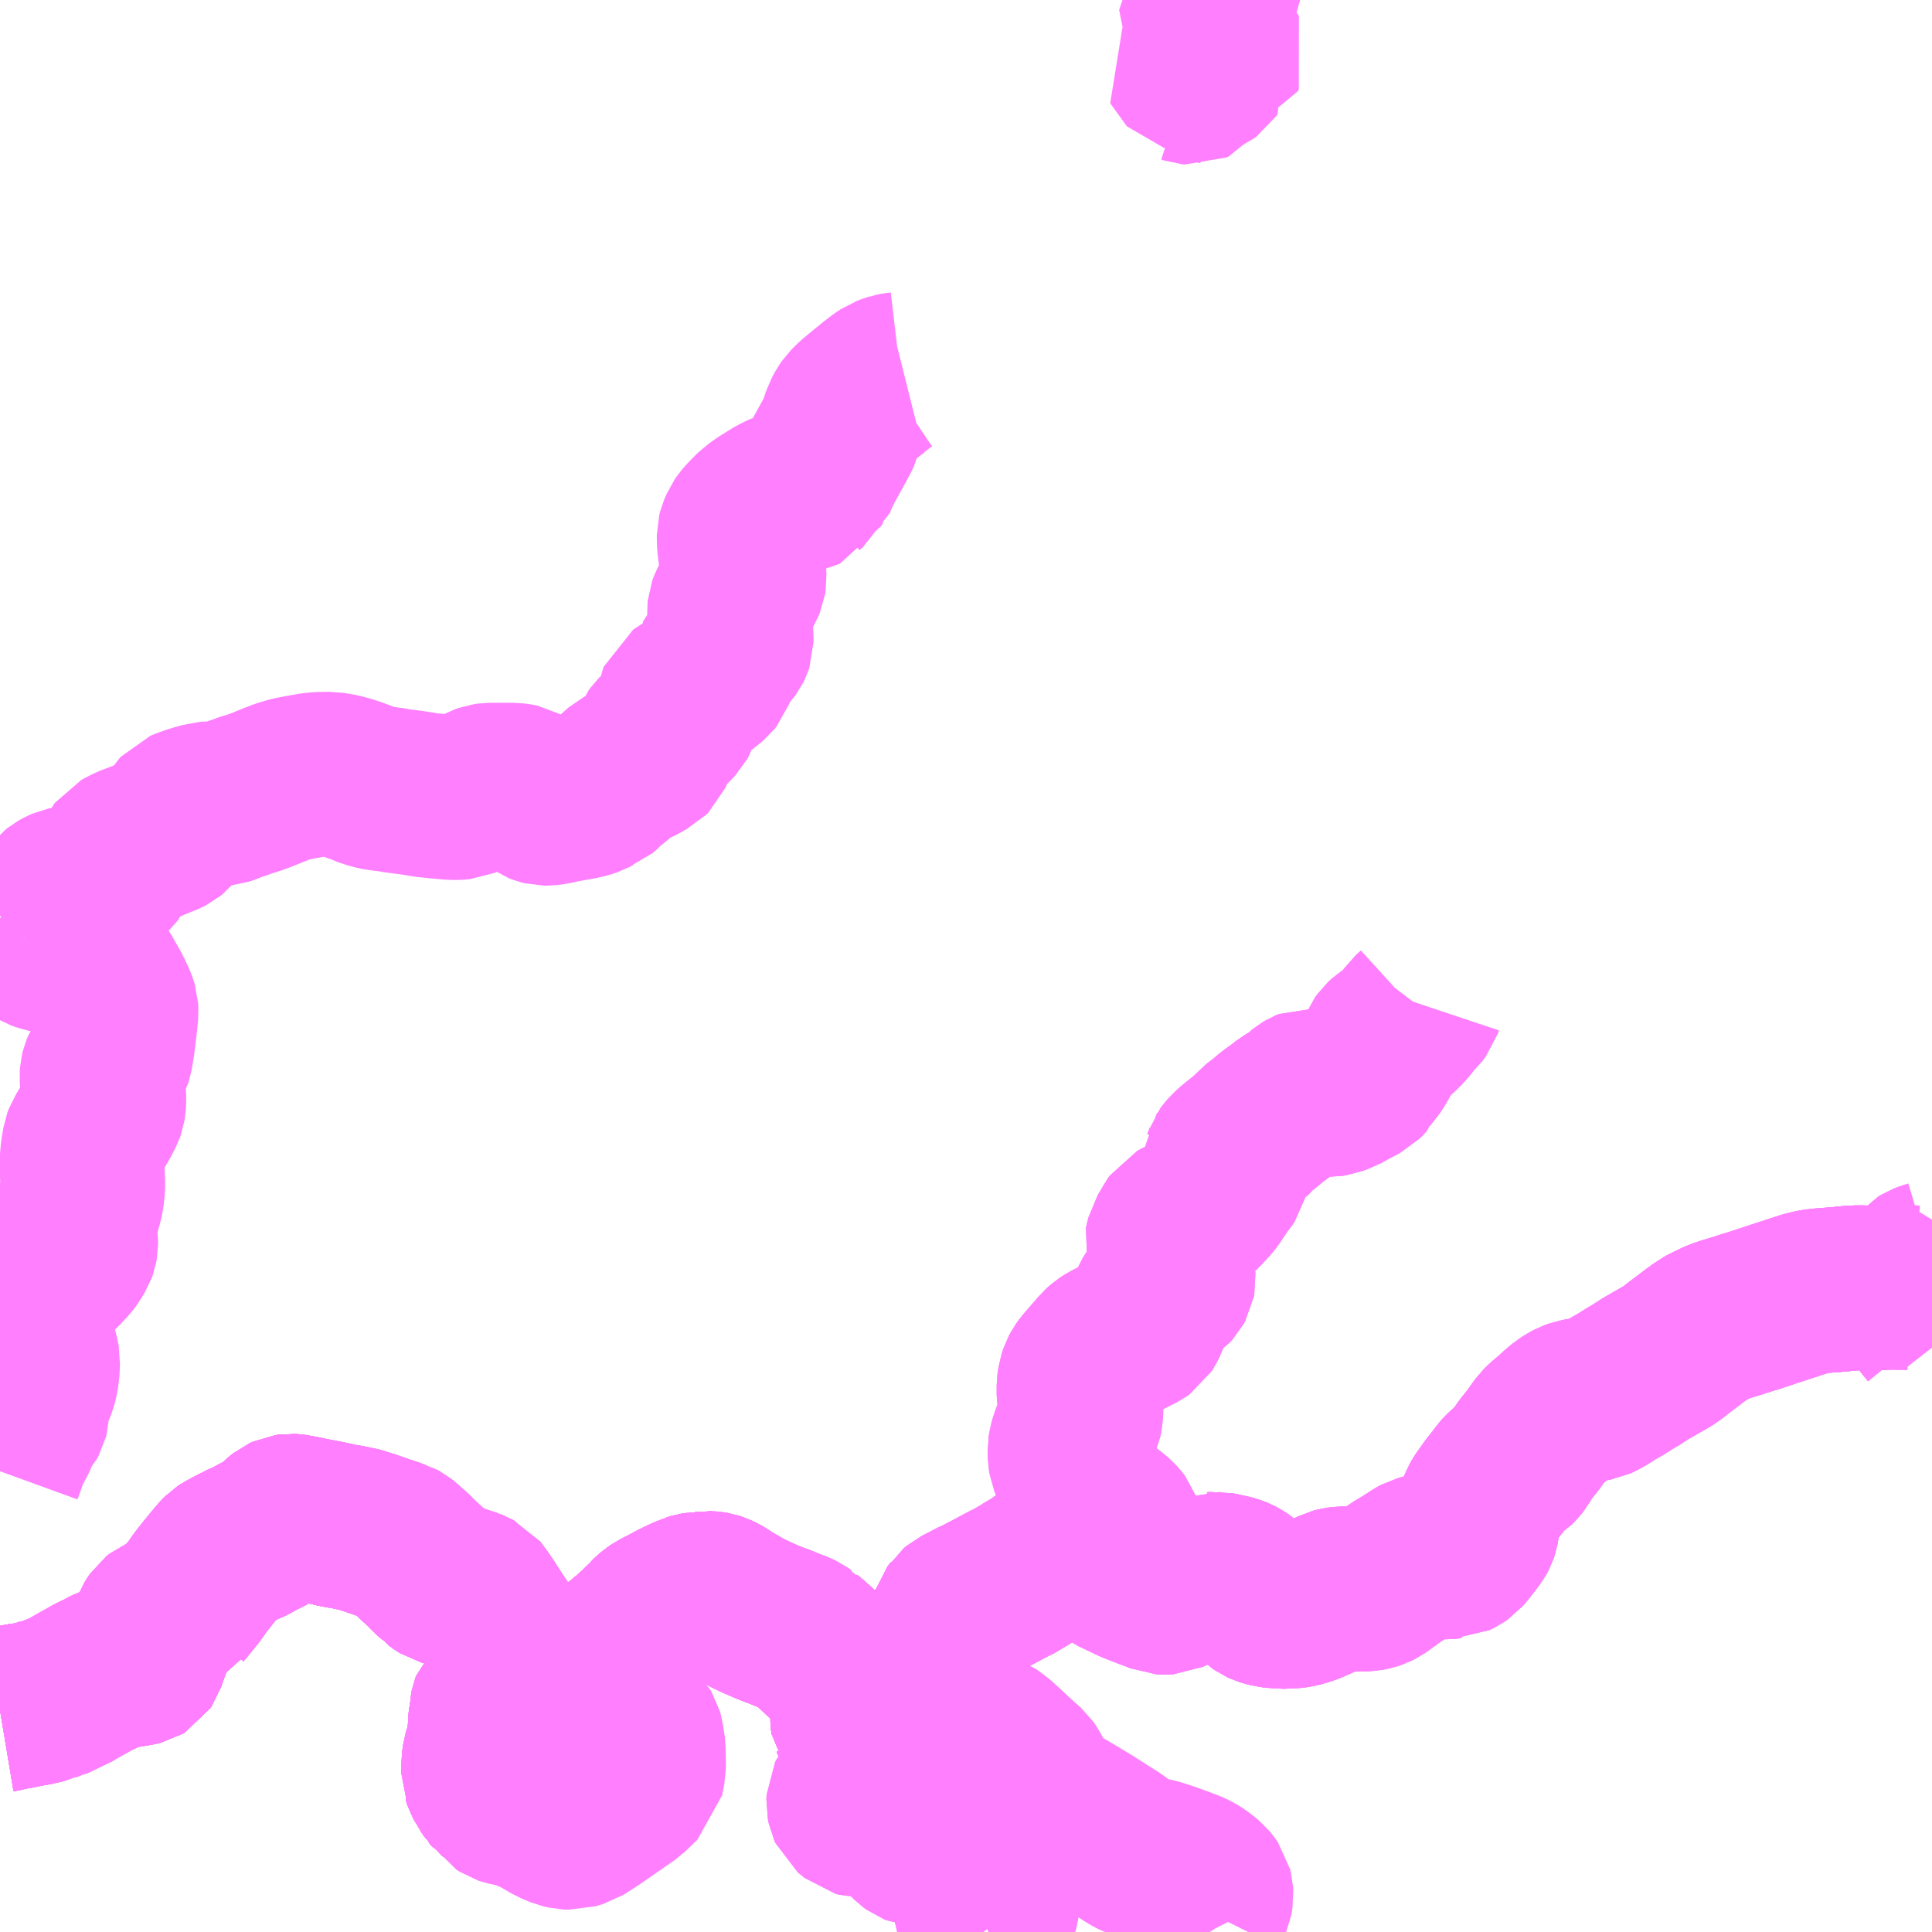 <?xml version="1.0" encoding="UTF-8"?>
<svg  xmlns="http://www.w3.org/2000/svg" xmlns:xlink="http://www.w3.org/1999/xlink" xmlns:go="http://purl.org/svgmap/profile" property="N07_001,N07_002,N07_003,N07_004,N07_005,N07_006,N07_007" viewBox="13227.539 -3480.469 8.789 8.789" go:dataArea="13227.5390625 -3480.46875 8.7890625 8.7890625" >
<globalCoordinateSystem srsName="http://purl.org/crs/84" transform="matrix(100.0,0.0,0.0,-100.0,0.0,0.0)" />
<defs>
 <g id="p0" >
  <circle cx="0.0" cy="0.0" r="3" stroke="green" stroke-width="0.75" vector-effect="non-scaling-stroke" />
 </g>
</defs>
<g fill="none" fill-rule="evenodd" stroke="#FF00FF" stroke-width="0.75" opacity="0.5" vector-effect="non-scaling-stroke" stroke-linejoin="bevel" >
<path content="1,石見交通（株）,新広浜線,1.0,1.0,1.0," xlink:title="1" d="M13232.012,-3471.68L13232.005,-3471.689L13232,-3471.696L13231.995,-3471.707L13231.991,-3471.715L13231.984,-3471.729L13231.984,-3471.747L13231.986,-3471.751L13231.99,-3471.758L13232.001,-3471.767L13232.053,-3471.788L13232.066,-3471.797L13232.075,-3471.807L13232.09,-3471.841L13232.09,-3471.853L13232.087,-3471.866L13232.082,-3471.876L13232.076,-3471.883L13232.051,-3471.901L13232.025,-3471.92L13232.009,-3471.931L13231.975,-3471.954L13231.949,-3471.969L13231.943,-3471.973L13231.935,-3471.98L13231.923,-3471.989L13231.921,-3471.995L13231.918,-3472.003L13231.921,-3472.015L13231.922,-3472.028L13231.921,-3472.048L13231.916,-3472.057L13231.913,-3472.063L13231.903,-3472.071L13231.893,-3472.077L13231.878,-3472.08L13231.78,-3472.08L13231.727,-3472.081L13231.721,-3472.081L13231.71,-3472.082L13231.7,-3472.086L13231.689,-3472.094L13231.678,-3472.105L13231.644,-3472.151L13231.625,-3472.173L13231.618,-3472.182L13231.604,-3472.197L13231.598,-3472.203L13231.593,-3472.208L13231.576,-3472.214L13231.559,-3472.213L13231.49,-3472.212L13231.452,-3472.212L13231.437,-3472.216L13231.42,-3472.23L13231.408,-3472.24L13231.403,-3472.251L13231.4,-3472.266L13231.401,-3472.286L13231.406,-3472.296L13231.424,-3472.313L13231.45,-3472.335L13231.479,-3472.362L13231.496,-3472.377L13231.515,-3472.396L13231.518,-3472.398L13231.521,-3472.403L13231.527,-3472.409L13231.528,-3472.418L13231.529,-3472.429L13231.529,-3472.436L13231.529,-3472.453L13231.529,-3472.456L13231.524,-3472.464L13231.516,-3472.476L13231.509,-3472.488L13231.504,-3472.495L13231.487,-3472.523L13231.478,-3472.539L13231.474,-3472.545L13231.502,-3472.563L13231.532,-3472.584L13231.547,-3472.597"/>
<path content="1,石見交通（株）,新広浜線,1.0,1.0,1.0," xlink:title="1" d="M13227.539,-3472.69L13227.594,-3472.702L13227.611,-3472.704L13227.651,-3472.712L13227.667,-3472.713L13227.69,-3472.72L13227.707,-3472.722L13227.73,-3472.729L13227.758,-3472.74L13227.765,-3472.74L13227.774,-3472.743L13227.788,-3472.75L13227.811,-3472.757L13227.836,-3472.764L13227.858,-3472.78L13227.92,-3472.816L13227.96,-3472.838L13228.002,-3472.858L13228.037,-3472.877L13228.052,-3472.882L13228.092,-3472.89L13228.135,-3472.897L13228.18,-3472.905L13228.185,-3472.908L13228.189,-3472.914L13228.19,-3472.918L13228.21,-3472.974L13228.222,-3473.005L13228.229,-3473.017L13228.226,-3473.026L13228.231,-3473.041L13228.243,-3473.074L13228.251,-3473.087L13228.259,-3473.098L13228.267,-3473.104L13228.281,-3473.11L13228.287,-3473.111L13228.299,-3473.116L13228.332,-3473.126L13228.341,-3473.129L13228.348,-3473.131L13228.353,-3473.141L13228.354,-3473.144L13228.358,-3473.149L13228.36,-3473.152L13228.363,-3473.156L13228.373,-3473.17L13228.388,-3473.188L13228.392,-3473.193L13228.401,-3473.203L13228.409,-3473.213L13228.413,-3473.218L13228.418,-3473.224L13228.425,-3473.233L13228.431,-3473.242L13228.44,-3473.256L13228.447,-3473.265L13228.451,-3473.271L13228.453,-3473.273L13228.46,-3473.282L13228.467,-3473.292L13228.479,-3473.307L13228.491,-3473.322L13228.498,-3473.33L13228.509,-3473.344L13228.512,-3473.347L13228.513,-3473.349L13228.533,-3473.371L13228.547,-3473.388L13228.555,-3473.396L13228.564,-3473.402L13228.585,-3473.413L13228.6,-3473.422L13228.611,-3473.427L13228.62,-3473.431L13228.629,-3473.437L13228.653,-3473.448L13228.665,-3473.452L13228.677,-3473.458L13228.681,-3473.46L13228.687,-3473.463L13228.698,-3473.47L13228.705,-3473.474L13228.725,-3473.484L13228.745,-3473.494L13228.747,-3473.495L13228.763,-3473.503L13228.771,-3473.509L13228.775,-3473.512L13228.787,-3473.523L13228.797,-3473.531L13228.811,-3473.544L13228.822,-3473.555L13228.832,-3473.563L13228.845,-3473.569L13228.853,-3473.57L13228.859,-3473.571L13228.878,-3473.57L13228.888,-3473.569L13228.899,-3473.566L13228.918,-3473.562L13228.944,-3473.557L13228.986,-3473.548L13229.016,-3473.543L13229.033,-3473.539L13229.04,-3473.538L13229.051,-3473.535L13229.067,-3473.531L13229.075,-3473.53L13229.093,-3473.526L13229.109,-3473.524L13229.13,-3473.52L13229.15,-3473.515L13229.168,-3473.512L13229.18,-3473.509L13229.195,-3473.504L13229.214,-3473.498L13229.236,-3473.49L13229.265,-3473.48L13229.294,-3473.47L13229.323,-3473.461L13229.335,-3473.456L13229.344,-3473.453L13229.349,-3473.452L13229.36,-3473.446L13229.368,-3473.44L13229.371,-3473.437L13229.382,-3473.427L13229.386,-3473.424L13229.407,-3473.405L13229.413,-3473.4L13229.436,-3473.377L13229.452,-3473.361L13229.463,-3473.351L13229.465,-3473.35L13229.485,-3473.33L13229.501,-3473.312L13229.523,-3473.294L13229.528,-3473.287L13229.539,-3473.279L13229.549,-3473.272L13229.557,-3473.267L13229.568,-3473.264L13229.604,-3473.253L13229.616,-3473.25L13229.632,-3473.247L13229.645,-3473.244L13229.671,-3473.233L13229.681,-3473.23L13229.691,-3473.226L13229.698,-3473.222L13229.706,-3473.218L13229.717,-3473.205L13229.733,-3473.179L13229.738,-3473.174L13229.752,-3473.153L13229.758,-3473.142L13229.768,-3473.128L13229.789,-3473.095L13229.805,-3473.07L13229.817,-3473.051L13229.833,-3473.023L13229.835,-3473.021L13229.842,-3473.01L13229.846,-3473.005L13229.857,-3472.99L13229.861,-3472.982L13229.87,-3472.967L13229.876,-3472.957L13229.879,-3472.953L13229.882,-3472.949L13229.893,-3472.936L13229.902,-3472.919L13229.91,-3472.904L13229.912,-3472.901L13229.921,-3472.891L13229.926,-3472.885L13229.936,-3472.876L13229.941,-3472.871L13229.952,-3472.864L13229.96,-3472.858L13229.973,-3472.853L13229.981,-3472.849L13229.993,-3472.844L13230.002,-3472.841L13230.012,-3472.838L13230.021,-3472.834L13230.031,-3472.831L13230.038,-3472.828L13230.047,-3472.828L13230.056,-3472.824L13230.073,-3472.822L13230.081,-3472.823L13230.088,-3472.822L13230.098,-3472.824L13230.109,-3472.827L13230.128,-3472.837L13230.143,-3472.847L13230.155,-3472.855L13230.168,-3472.863L13230.182,-3472.872L13230.198,-3472.881L13230.215,-3472.891L13230.228,-3472.898L13230.235,-3472.902L13230.248,-3472.908L13230.293,-3472.936L13230.314,-3472.948L13230.34,-3472.965L13230.348,-3472.969L13230.37,-3472.987L13230.376,-3472.992L13230.388,-3473.002L13230.399,-3473.012L13230.413,-3473.021L13230.417,-3473.027L13230.421,-3473.031L13230.445,-3473.052L13230.456,-3473.063L13230.461,-3473.068L13230.468,-3473.075L13230.473,-3473.08L13230.485,-3473.091L13230.493,-3473.101L13230.506,-3473.113L13230.519,-3473.124L13230.526,-3473.128L13230.532,-3473.133L13230.547,-3473.14L13230.573,-3473.154L13230.592,-3473.164L13230.607,-3473.172L13230.62,-3473.179L13230.636,-3473.186L13230.645,-3473.191L13230.653,-3473.195L13230.665,-3473.2L13230.674,-3473.203L13230.68,-3473.207L13230.7,-3473.213L13230.718,-3473.216L13230.727,-3473.218L13230.735,-3473.22L13230.747,-3473.219L13230.755,-3473.22L13230.764,-3473.219L13230.772,-3473.219L13230.784,-3473.217L13230.799,-3473.212L13230.813,-3473.205L13230.829,-3473.196L13230.859,-3473.176L13230.866,-3473.172L13230.875,-3473.167L13230.893,-3473.157L13230.9,-3473.153L13230.914,-3473.144L13230.923,-3473.14L13230.936,-3473.133L13230.942,-3473.13L13230.957,-3473.122L13230.969,-3473.117L13230.977,-3473.113L13230.993,-3473.106L13231.004,-3473.101L13231.013,-3473.096L13231.022,-3473.093L13231.029,-3473.091L13231.039,-3473.086L13231.052,-3473.081L13231.066,-3473.076L13231.075,-3473.072L13231.081,-3473.07L13231.095,-3473.065L13231.102,-3473.062L13231.119,-3473.054L13231.142,-3473.046L13231.153,-3473.041L13231.165,-3473.037L13231.18,-3473.03L13231.192,-3473.022L13231.199,-3473.018L13231.205,-3473.011L13231.207,-3473.009L13231.22,-3472.999L13231.237,-3472.983L13231.251,-3472.971L13231.257,-3472.965L13231.27,-3472.953L13231.281,-3472.942L13231.293,-3472.931L13231.303,-3472.923L13231.319,-3472.908L13231.359,-3472.872L13231.373,-3472.864L13231.378,-3472.857L13231.393,-3472.844L13231.403,-3472.834L13231.43,-3472.812L13231.437,-3472.806L13231.448,-3472.794L13231.454,-3472.782L13231.456,-3472.773L13231.457,-3472.766L13231.457,-3472.757L13231.457,-3472.751L13231.453,-3472.741L13231.45,-3472.732L13231.445,-3472.722L13231.438,-3472.711L13231.43,-3472.699L13231.424,-3472.689L13231.421,-3472.682L13231.419,-3472.677L13231.418,-3472.668L13231.418,-3472.661L13231.418,-3472.655L13231.419,-3472.644L13231.421,-3472.628L13231.428,-3472.619L13231.431,-3472.61L13231.436,-3472.602L13231.456,-3472.572L13231.461,-3472.566L13231.474,-3472.545"/>
<path content="1,（有）総合企画コー,芸北千代田線,2.0,2.0,0.0," xlink:title="1" d="M13236.328,-3474.422L13236.302,-3474.454L13236.295,-3474.463L13236.285,-3474.479L13236.216,-3474.613L13236.185,-3474.613L13236.138,-3474.614L13236.094,-3474.611L13236.034,-3474.609L13236,-3474.611L13235.948,-3474.608L13235.91,-3474.604L13235.821,-3474.597L13235.796,-3474.594L13235.777,-3474.59L13235.753,-3474.584L13235.743,-3474.581L13235.685,-3474.562L13235.599,-3474.534L13235.518,-3474.507L13235.478,-3474.495L13235.445,-3474.484L13235.395,-3474.469L13235.362,-3474.458L13235.346,-3474.451L13235.332,-3474.444L13235.325,-3474.441L13235.31,-3474.433L13235.303,-3474.43L13235.286,-3474.421L13235.267,-3474.406L13235.259,-3474.401L13235.234,-3474.382L13235.201,-3474.357L13235.173,-3474.336L13235.152,-3474.319L13235.136,-3474.307L13235.121,-3474.298L13235.081,-3474.275L13235.027,-3474.244L13234.979,-3474.213L13234.953,-3474.198L13234.903,-3474.166L13234.879,-3474.155L13234.849,-3474.134L13234.832,-3474.124L13234.812,-3474.113L13234.799,-3474.107L13234.782,-3474.104L13234.745,-3474.1L13234.736,-3474.099L13234.713,-3474.095L13234.694,-3474.088L13234.675,-3474.078L13234.658,-3474.067L13234.633,-3474.046L13234.6,-3474.016L13234.569,-3473.99L13234.554,-3473.975L13234.54,-3473.956L13234.511,-3473.915L13234.48,-3473.877L13234.46,-3473.848L13234.447,-3473.825L13234.437,-3473.812L13234.425,-3473.8L13234.408,-3473.789L13234.395,-3473.778L13234.381,-3473.765L13234.372,-3473.755L13234.367,-3473.748L13234.36,-3473.738L13234.344,-3473.718L13234.32,-3473.688L13234.31,-3473.672L13234.296,-3473.654L13234.287,-3473.64L13234.278,-3473.624L13234.273,-3473.611L13234.269,-3473.597L13234.265,-3473.59L13234.265,-3473.582L13234.263,-3473.567L13234.258,-3473.526L13234.255,-3473.51L13234.251,-3473.498L13234.245,-3473.487L13234.215,-3473.448L13234.197,-3473.425L13234.184,-3473.41L13234.171,-3473.401L13234.157,-3473.394L13234.147,-3473.389L13234.139,-3473.389L13234.124,-3473.387L13234.106,-3473.387L13234.069,-3473.392L13234.049,-3473.393L13234.032,-3473.391L13234.015,-3473.388L13234,-3473.384L13233.987,-3473.377L13233.962,-3473.361L13233.929,-3473.34L13233.894,-3473.319L13233.871,-3473.303L13233.82,-3473.266L13233.807,-3473.257L13233.793,-3473.25L13233.778,-3473.245L13233.763,-3473.242L13233.747,-3473.241L13233.703,-3473.241L13233.662,-3473.241L13233.639,-3473.24L13233.624,-3473.238L13233.609,-3473.234L13233.583,-3473.221L13233.534,-3473.2L13233.5,-3473.185L13233.493,-3473.182L13233.481,-3473.178L13233.459,-3473.171L13233.439,-3473.166L13233.432,-3473.165L13233.413,-3473.163L13233.399,-3473.161L13233.358,-3473.163L13233.341,-3473.164L13233.322,-3473.166L13233.302,-3473.171L13233.289,-3473.175L13233.278,-3473.18L13233.268,-3473.187L13233.248,-3473.206L13233.229,-3473.229L13233.205,-3473.256L13233.191,-3473.269L13233.178,-3473.278L13233.165,-3473.285L13233.15,-3473.291L13233.132,-3473.296L13233.111,-3473.3L13233.104,-3473.302L13233.083,-3473.306L13233.073,-3473.308L13233.061,-3473.307L13233.051,-3473.308L13233.044,-3473.305L13233.024,-3473.299L13232.979,-3473.283L13232.96,-3473.274L13232.939,-3473.266L13232.915,-3473.256L13232.869,-3473.234L13232.854,-3473.227L13232.838,-3473.226L13232.823,-3473.227L13232.806,-3473.234L13232.792,-3473.24L13232.771,-3473.247L13232.692,-3473.278L13232.647,-3473.3L13232.604,-3473.32L13232.583,-3473.335L13232.571,-3473.343L13232.561,-3473.353L13232.551,-3473.361L13232.54,-3473.368L13232.534,-3473.375L13232.518,-3473.383L13232.498,-3473.388L13232.471,-3473.394L13232.459,-3473.396L13232.436,-3473.4L13232.406,-3473.402L13232.392,-3473.405L13232.379,-3473.402L13232.359,-3473.399L13232.343,-3473.395L13232.328,-3473.386L13232.267,-3473.347L13232.253,-3473.336L13232.213,-3473.313L13232.196,-3473.302L13232.142,-3473.27L13232.131,-3473.266L13232.054,-3473.225L13231.991,-3473.192L13231.982,-3473.189L13231.931,-3473.162L13231.918,-3473.156L13231.911,-3473.152L13231.903,-3473.148L13231.891,-3473.138L13231.886,-3473.13L13231.87,-3473.11L13231.865,-3473.092L13231.851,-3473.059L13231.835,-3473.022L13231.822,-3472.994L13231.798,-3472.937L13231.772,-3472.874L13231.756,-3472.836L13231.744,-3472.813L13231.724,-3472.777L13231.679,-3472.697L13231.672,-3472.686L13231.663,-3472.676L13231.655,-3472.67L13231.648,-3472.663L13231.606,-3472.634L13231.59,-3472.624L13231.574,-3472.613L13231.547,-3472.597L13231.532,-3472.584L13231.526,-3472.58L13231.502,-3472.563L13231.474,-3472.545L13231.461,-3472.566L13231.456,-3472.572L13231.431,-3472.61L13231.428,-3472.619L13231.421,-3472.628L13231.419,-3472.644L13231.418,-3472.661L13231.419,-3472.677L13231.424,-3472.689L13231.431,-3472.7L13231.445,-3472.722L13231.451,-3472.734L13231.453,-3472.741L13231.457,-3472.75L13231.457,-3472.757L13231.457,-3472.766L13231.456,-3472.773L13231.454,-3472.782L13231.448,-3472.794L13231.437,-3472.806L13231.403,-3472.834L13231.378,-3472.857L13231.373,-3472.864L13231.359,-3472.872L13231.302,-3472.923L13231.293,-3472.931L13231.252,-3472.97L13231.22,-3472.999L13231.205,-3473.011L13231.199,-3473.018L13231.191,-3473.022L13231.18,-3473.03L13231.165,-3473.037L13231.153,-3473.041L13231.142,-3473.046L13231.119,-3473.054L13231.102,-3473.062L13231.095,-3473.065L13231.07,-3473.074L13231.029,-3473.09L13231.013,-3473.097L13230.97,-3473.116L13230.956,-3473.123L13230.941,-3473.13L13230.923,-3473.14L13230.914,-3473.144L13230.89,-3473.159L13230.875,-3473.167L13230.866,-3473.172L13230.829,-3473.196L13230.814,-3473.205L13230.799,-3473.212L13230.784,-3473.217L13230.772,-3473.219L13230.765,-3473.219L13230.755,-3473.22L13230.747,-3473.219L13230.735,-3473.22L13230.718,-3473.216L13230.7,-3473.213L13230.68,-3473.207L13230.674,-3473.203L13230.665,-3473.2L13230.645,-3473.191L13230.636,-3473.186L13230.62,-3473.179L13230.57,-3473.152L13230.56,-3473.147L13230.532,-3473.133L13230.519,-3473.124L13230.506,-3473.113L13230.493,-3473.101L13230.485,-3473.091L13230.468,-3473.075L13230.462,-3473.069L13230.445,-3473.052L13230.435,-3473.043L13230.417,-3473.027L13230.413,-3473.021L13230.399,-3473.012L13230.376,-3472.992L13230.37,-3472.988L13230.348,-3472.969L13230.34,-3472.965L13230.314,-3472.948L13230.293,-3472.936L13230.283,-3472.93L13230.248,-3472.908L13230.231,-3472.899L13230.182,-3472.872L13230.156,-3472.855L13230.128,-3472.837"/>
<path content="1,（有）総合企画コー,芸北千代田線,2.0,2.0,0.0," xlink:title="1" d="M13230.128,-3472.837L13230.228,-3472.735L13230.257,-3472.699L13230.277,-3472.684L13230.308,-3472.665L13230.334,-3472.652L13230.394,-3472.625L13230.419,-3472.611L13230.435,-3472.603L13230.447,-3472.592L13230.453,-3472.582L13230.457,-3472.568L13230.465,-3472.515L13230.466,-3472.454L13230.466,-3472.425L13230.456,-3472.374L13230.442,-3472.361L13230.397,-3472.317L13230.24,-3472.208L13230.2,-3472.182L13230.176,-3472.167L13230.14,-3472.156L13230.117,-3472.157L13230.095,-3472.162L13230.055,-3472.179L13229.987,-3472.219L13229.93,-3472.243L13229.913,-3472.252L13229.895,-3472.257L13229.868,-3472.261L13229.844,-3472.266L13229.832,-3472.27L13229.818,-3472.279L13229.81,-3472.291L13229.803,-3472.294L13229.795,-3472.305L13229.791,-3472.314L13229.781,-3472.322L13229.767,-3472.343L13229.761,-3472.355L13229.756,-3472.361L13229.748,-3472.376L13229.743,-3472.391L13229.745,-3472.4L13229.74,-3472.414L13229.739,-3472.442L13229.742,-3472.462L13229.745,-3472.483L13229.748,-3472.493L13229.75,-3472.502L13229.755,-3472.514L13229.76,-3472.538L13229.761,-3472.549L13229.764,-3472.561L13229.767,-3472.577L13229.769,-3472.603L13229.771,-3472.638L13229.773,-3472.66L13229.777,-3472.671L13229.778,-3472.695L13229.78,-3472.705L13229.783,-3472.713L13229.788,-3472.718L13229.798,-3472.725L13229.806,-3472.729L13229.812,-3472.736L13229.827,-3472.746L13229.836,-3472.753L13229.843,-3472.759L13229.845,-3472.767L13229.85,-3472.783L13229.859,-3472.816L13229.866,-3472.836L13229.869,-3472.848L13229.876,-3472.865L13229.882,-3472.876L13229.889,-3472.885L13229.899,-3472.893L13229.912,-3472.901"/>
<path content="1,（有）総合企画コー,芸北千代田線,2.0,2.0,0.0," xlink:title="1" d="M13230.128,-3472.837L13230.109,-3472.827L13230.098,-3472.824L13230.088,-3472.822L13230.081,-3472.823L13230.073,-3472.822L13230.056,-3472.824L13230.047,-3472.828L13230.038,-3472.828L13230.031,-3472.831L13230.012,-3472.838L13230.002,-3472.84L13229.994,-3472.844L13229.981,-3472.849L13229.973,-3472.853L13229.96,-3472.858L13229.941,-3472.871L13229.926,-3472.885L13229.912,-3472.901"/>
<path content="1,（有）総合企画コー,芸北千代田線,2.0,2.0,0.0," xlink:title="1" d="M13229.912,-3472.901L13229.893,-3472.936L13229.879,-3472.953L13229.857,-3472.99L13229.843,-3473.009L13229.833,-3473.023L13229.817,-3473.052L13229.803,-3473.074L13229.767,-3473.128L13229.762,-3473.135L13229.738,-3473.174L13229.733,-3473.179L13229.717,-3473.205L13229.71,-3473.213L13229.706,-3473.218L13229.698,-3473.222L13229.691,-3473.226L13229.681,-3473.23L13229.671,-3473.233L13229.645,-3473.244L13229.618,-3473.25L13229.604,-3473.253L13229.568,-3473.264L13229.557,-3473.267L13229.549,-3473.272L13229.539,-3473.279L13229.528,-3473.287L13229.523,-3473.294L13229.501,-3473.313L13229.471,-3473.344L13229.463,-3473.352L13229.452,-3473.361L13229.438,-3473.374L13229.407,-3473.405L13229.382,-3473.427L13229.371,-3473.437L13229.36,-3473.446L13229.349,-3473.452L13229.335,-3473.456L13229.323,-3473.461L13229.286,-3473.473L13229.263,-3473.481L13229.214,-3473.498L13229.193,-3473.504L13229.18,-3473.509L13229.168,-3473.512L13229.15,-3473.515L13229.13,-3473.52L13229.119,-3473.522L13229.093,-3473.526L13229.067,-3473.531L13229.034,-3473.539L13228.997,-3473.546L13228.95,-3473.555L13228.899,-3473.566L13228.888,-3473.569L13228.876,-3473.57L13228.859,-3473.571L13228.845,-3473.569L13228.832,-3473.563L13228.822,-3473.555L13228.807,-3473.541L13228.788,-3473.523L13228.775,-3473.512L13228.763,-3473.503L13228.749,-3473.496L13228.705,-3473.474L13228.687,-3473.463L13228.677,-3473.458L13228.629,-3473.437L13228.62,-3473.431L13228.6,-3473.422L13228.585,-3473.413L13228.564,-3473.402L13228.555,-3473.396L13228.547,-3473.388L13228.532,-3473.371L13228.512,-3473.347L13228.479,-3473.306L13228.451,-3473.271L13228.425,-3473.233L13228.396,-3473.197L13228.374,-3473.17L13228.36,-3473.152L13228.353,-3473.141L13228.348,-3473.131L13228.328,-3473.124L13228.32,-3473.122L13228.299,-3473.116L13228.287,-3473.111L13228.281,-3473.11L13228.267,-3473.104L13228.257,-3473.096L13228.251,-3473.087L13228.243,-3473.074L13228.237,-3473.058L13228.231,-3473.041L13228.226,-3473.026L13228.229,-3473.017L13228.222,-3473.005L13228.21,-3472.975L13228.208,-3472.968L13228.194,-3472.929L13228.189,-3472.914L13228.185,-3472.908L13228.18,-3472.905L13228.172,-3472.903L13228.12,-3472.894L13228.092,-3472.89L13228.071,-3472.886L13228.059,-3472.883L13228.052,-3472.882L13228.037,-3472.877L13228.023,-3472.87L13228.002,-3472.858L13227.963,-3472.84L13227.934,-3472.823L13227.906,-3472.808L13227.88,-3472.793L13227.858,-3472.78L13227.836,-3472.764L13227.811,-3472.757L13227.788,-3472.75L13227.774,-3472.743L13227.765,-3472.74L13227.758,-3472.74L13227.737,-3472.732L13227.73,-3472.729L13227.707,-3472.722L13227.69,-3472.72L13227.667,-3472.713L13227.651,-3472.712L13227.633,-3472.709L13227.606,-3472.704L13227.594,-3472.702L13227.571,-3472.697L13227.545,-3472.691L13227.539,-3472.69"/>
<path content="2,北広島町,八幡線,1.0,1.0,0.0," xlink:title="2" d="M13227.667,-3472.713L13227.651,-3472.712L13227.633,-3472.709L13227.606,-3472.704L13227.594,-3472.702L13227.571,-3472.697L13227.545,-3472.691L13227.539,-3472.69"/>
<path content="2,北広島町,加計戸河内線,3.0,3.0,2.0," xlink:title="2" d="M13233.043,-3471.68L13233.041,-3471.683L13233.035,-3471.695L13233.03,-3471.706L13233.025,-3471.721L13233.023,-3471.734L13233.021,-3471.75L13233.021,-3471.764L13233.023,-3471.777L13233.031,-3471.793L13233.044,-3471.823L13233.046,-3471.834L13233.048,-3471.847L13233.047,-3471.863L13233.044,-3471.875L13233.035,-3471.888L13233.025,-3471.9L13233.012,-3471.911L13232.994,-3471.925L13232.982,-3471.933L13232.967,-3471.942L13232.95,-3471.95L13232.924,-3471.96L13232.867,-3471.981L13232.838,-3471.991L13232.819,-3471.997L13232.797,-3472.004L13232.763,-3472.011L13232.747,-3472.015L13232.723,-3472.021L13232.707,-3472.027L13232.693,-3472.034L13232.677,-3472.043L13232.637,-3472.07L13232.611,-3472.089L13232.548,-3472.129L13232.495,-3472.163L13232.437,-3472.198L13232.366,-3472.24L13232.304,-3472.278L13232.273,-3472.299L13232.263,-3472.308L13232.257,-3472.316L13232.252,-3472.326L13232.245,-3472.345L13232.226,-3472.386L13232.219,-3472.4L13232.213,-3472.411L13232.206,-3472.421L13232.196,-3472.43L13232.181,-3472.443L13232.157,-3472.465L13232.114,-3472.505L13232.077,-3472.539L13232.054,-3472.557L13232.042,-3472.565L13232.031,-3472.57L13232.014,-3472.576L13231.984,-3472.586L13231.931,-3472.602L13231.907,-3472.609L13231.878,-3472.619L13231.837,-3472.632L13231.823,-3472.638L13231.806,-3472.645L13231.764,-3472.661L13231.731,-3472.674L13231.708,-3472.684L13231.679,-3472.697L13231.672,-3472.686L13231.663,-3472.676L13231.655,-3472.67L13231.648,-3472.663L13231.606,-3472.634L13231.59,-3472.624L13231.574,-3472.613L13231.547,-3472.597L13231.532,-3472.584L13231.526,-3472.58L13231.502,-3472.563L13231.474,-3472.545L13231.461,-3472.566L13231.456,-3472.572L13231.431,-3472.61L13231.428,-3472.619L13231.421,-3472.628L13231.419,-3472.644L13231.418,-3472.661L13231.419,-3472.677L13231.424,-3472.689L13231.431,-3472.7L13231.445,-3472.722L13231.451,-3472.734L13231.453,-3472.741L13231.457,-3472.75L13231.457,-3472.757L13231.457,-3472.766L13231.456,-3472.773L13231.454,-3472.782L13231.448,-3472.794L13231.437,-3472.806L13231.403,-3472.834L13231.378,-3472.857L13231.373,-3472.864L13231.359,-3472.872L13231.302,-3472.923L13231.293,-3472.931L13231.252,-3472.97L13231.22,-3472.999L13231.205,-3473.011L13231.199,-3473.018L13231.191,-3473.022L13231.18,-3473.03L13231.165,-3473.037L13231.153,-3473.041L13231.142,-3473.046L13231.119,-3473.054L13231.102,-3473.062L13231.095,-3473.065L13231.07,-3473.074L13231.029,-3473.09L13231.013,-3473.097L13230.97,-3473.116L13230.956,-3473.123L13230.941,-3473.13L13230.923,-3473.14L13230.914,-3473.144L13230.89,-3473.159L13230.875,-3473.167L13230.866,-3473.172L13230.829,-3473.196L13230.814,-3473.205L13230.799,-3473.212L13230.784,-3473.217L13230.772,-3473.219L13230.765,-3473.219L13230.755,-3473.22L13230.747,-3473.219L13230.735,-3473.22L13230.718,-3473.216L13230.7,-3473.213L13230.68,-3473.207L13230.674,-3473.203L13230.665,-3473.2L13230.645,-3473.191L13230.636,-3473.186L13230.62,-3473.179L13230.57,-3473.152L13230.56,-3473.147L13230.532,-3473.133L13230.519,-3473.124L13230.506,-3473.113L13230.493,-3473.101L13230.485,-3473.091L13230.468,-3473.075L13230.462,-3473.069L13230.445,-3473.052L13230.435,-3473.043L13230.417,-3473.027L13230.413,-3473.021L13230.399,-3473.012L13230.376,-3472.992L13230.37,-3472.988L13230.348,-3472.969L13230.34,-3472.965L13230.314,-3472.948L13230.293,-3472.936L13230.283,-3472.93L13230.248,-3472.908L13230.231,-3472.899L13230.182,-3472.872L13230.156,-3472.855L13230.128,-3472.837L13230.109,-3472.827L13230.098,-3472.824L13230.088,-3472.822L13230.081,-3472.823L13230.073,-3472.822L13230.056,-3472.824L13230.047,-3472.828L13230.038,-3472.828L13230.031,-3472.831L13230.012,-3472.838L13230.002,-3472.84L13229.994,-3472.844L13229.981,-3472.849L13229.973,-3472.853L13229.96,-3472.858L13229.941,-3472.871L13229.926,-3472.885L13229.912,-3472.901"/>
<path content="2,北広島町,加計戸河内線,3.0,3.0,2.0," xlink:title="2" d="M13229.912,-3472.901L13229.899,-3472.893L13229.889,-3472.885L13229.882,-3472.876L13229.876,-3472.865L13229.869,-3472.848L13229.866,-3472.836L13229.859,-3472.816L13229.85,-3472.783L13229.845,-3472.767L13229.843,-3472.759L13229.836,-3472.753L13229.827,-3472.746L13229.812,-3472.736L13229.806,-3472.729L13229.798,-3472.725L13229.788,-3472.718L13229.783,-3472.713L13229.78,-3472.705L13229.778,-3472.695L13229.777,-3472.671L13229.773,-3472.66L13229.771,-3472.638L13229.769,-3472.603L13229.767,-3472.577L13229.764,-3472.561L13229.761,-3472.549L13229.76,-3472.538L13229.755,-3472.514L13229.75,-3472.502L13229.748,-3472.493L13229.745,-3472.483L13229.742,-3472.462L13229.739,-3472.442L13229.74,-3472.414L13229.745,-3472.4L13229.743,-3472.391L13229.748,-3472.376L13229.756,-3472.361L13229.761,-3472.355L13229.767,-3472.343L13229.781,-3472.322L13229.791,-3472.314L13229.795,-3472.305L13229.803,-3472.294L13229.81,-3472.291"/>
<path content="2,北広島町,加計戸河内線,3.0,3.0,2.0," xlink:title="2" d="M13229.912,-3472.901L13229.893,-3472.936L13229.879,-3472.953L13229.857,-3472.99L13229.843,-3473.009L13229.833,-3473.023L13229.817,-3473.052L13229.803,-3473.074L13229.767,-3473.128L13229.762,-3473.135L13229.738,-3473.174L13229.733,-3473.179L13229.717,-3473.205L13229.71,-3473.213L13229.706,-3473.218L13229.698,-3473.222L13229.691,-3473.226L13229.681,-3473.23L13229.671,-3473.233L13229.645,-3473.244L13229.618,-3473.25L13229.604,-3473.253L13229.568,-3473.264L13229.557,-3473.267L13229.549,-3473.272L13229.539,-3473.279L13229.528,-3473.287L13229.523,-3473.294L13229.501,-3473.313L13229.471,-3473.344L13229.463,-3473.352L13229.452,-3473.361L13229.438,-3473.374L13229.407,-3473.405L13229.382,-3473.427L13229.371,-3473.437L13229.36,-3473.446L13229.349,-3473.452L13229.335,-3473.456L13229.323,-3473.461L13229.286,-3473.473L13229.263,-3473.481L13229.214,-3473.498L13229.193,-3473.504L13229.18,-3473.509L13229.168,-3473.512L13229.15,-3473.515L13229.13,-3473.52L13229.119,-3473.522L13229.093,-3473.526L13229.067,-3473.531L13229.034,-3473.539L13228.997,-3473.546L13228.95,-3473.555L13228.899,-3473.566L13228.888,-3473.569L13228.876,-3473.57L13228.859,-3473.571L13228.845,-3473.569L13228.832,-3473.563L13228.822,-3473.555L13228.807,-3473.541L13228.788,-3473.523L13228.775,-3473.512L13228.763,-3473.503L13228.749,-3473.496L13228.705,-3473.474L13228.687,-3473.463L13228.677,-3473.458L13228.629,-3473.437L13228.62,-3473.431L13228.6,-3473.422L13228.585,-3473.413L13228.564,-3473.402L13228.555,-3473.396L13228.547,-3473.388L13228.532,-3473.371L13228.512,-3473.347L13228.479,-3473.306L13228.451,-3473.271L13228.425,-3473.233L13228.396,-3473.197L13228.374,-3473.17L13228.36,-3473.152L13228.353,-3473.141L13228.348,-3473.131L13228.328,-3473.124L13228.32,-3473.122L13228.299,-3473.116L13228.287,-3473.111L13228.281,-3473.11L13228.267,-3473.104L13228.257,-3473.096L13228.251,-3473.087L13228.243,-3473.074L13228.237,-3473.058L13228.231,-3473.041L13228.226,-3473.026L13228.229,-3473.017L13228.222,-3473.005L13228.21,-3472.975L13228.208,-3472.968L13228.194,-3472.929L13228.189,-3472.914L13228.185,-3472.908L13228.18,-3472.905L13228.172,-3472.903L13228.12,-3472.894L13228.092,-3472.89L13228.071,-3472.886L13228.059,-3472.883L13228.052,-3472.882L13228.037,-3472.877L13228.023,-3472.87L13228.002,-3472.858L13227.963,-3472.84L13227.934,-3472.823L13227.906,-3472.808L13227.88,-3472.793L13227.858,-3472.78L13227.836,-3472.764L13227.811,-3472.757L13227.788,-3472.75L13227.774,-3472.743L13227.765,-3472.74L13227.758,-3472.74L13227.737,-3472.732L13227.73,-3472.729L13227.707,-3472.722L13227.69,-3472.72L13227.667,-3472.713L13227.651,-3472.712L13227.633,-3472.709L13227.606,-3472.704L13227.594,-3472.702L13227.571,-3472.697L13227.545,-3472.691L13227.539,-3472.69"/>
<path content="2,北広島町,才乙線,2.0,2.0,0.0," xlink:title="2" d="M13227.667,-3472.713L13227.651,-3472.712L13227.633,-3472.709L13227.606,-3472.704L13227.594,-3472.702L13227.571,-3472.697L13227.545,-3472.691L13227.539,-3472.69"/>
<path content="2,北広島町,才乙線,2.0,2.0,0.0," xlink:title="2" d="M13227.539,-3473.776L13227.555,-3473.82L13227.569,-3473.861L13227.582,-3473.887L13227.604,-3473.928L13227.623,-3473.972L13227.629,-3473.986L13227.639,-3473.999L13227.651,-3474.012L13227.657,-3474.023L13227.66,-3474.035L13227.661,-3474.054L13227.663,-3474.079L13227.666,-3474.093L13227.67,-3474.11L13227.676,-3474.127L13227.692,-3474.162L13227.697,-3474.175L13227.701,-3474.191L13227.708,-3474.229L13227.71,-3474.278L13227.707,-3474.295L13227.702,-3474.316L13227.694,-3474.345L13227.675,-3474.394L13227.667,-3474.422L13227.664,-3474.437L13227.663,-3474.456L13227.669,-3474.551L13227.674,-3474.569L13227.681,-3474.582L13227.692,-3474.596L13227.728,-3474.64L13227.739,-3474.651L13227.752,-3474.662L13227.768,-3474.671L13227.784,-3474.68L13227.798,-3474.687L13227.809,-3474.697L13227.822,-3474.711L13227.845,-3474.735L13227.857,-3474.751L13227.877,-3474.784L13227.881,-3474.795L13227.883,-3474.806L13227.883,-3474.825L13227.875,-3474.885L13227.873,-3474.898L13227.873,-3474.913L13227.88,-3474.93L13227.895,-3474.966L13227.9,-3474.984L13227.906,-3475.004L13227.911,-3475.03L13227.915,-3475.067L13227.915,-3475.082L13227.915,-3475.097L13227.912,-3475.174L13227.914,-3475.206L13227.917,-3475.234L13227.921,-3475.258L13227.924,-3475.277L13227.93,-3475.293L13227.939,-3475.307L13227.947,-3475.321L13227.964,-3475.347L13227.982,-3475.377L13228.004,-3475.419L13228.008,-3475.43L13228.01,-3475.443L13228.011,-3475.464L13228.011,-3475.483L13228.006,-3475.526L13228.003,-3475.572L13228.004,-3475.586L13228.007,-3475.598L13228.012,-3475.61L13228.023,-3475.627L13228.036,-3475.65L13228.041,-3475.666L13228.044,-3475.682L13228.051,-3475.724L13228.056,-3475.766L13228.063,-3475.825L13228.067,-3475.866L13228.066,-3475.883L13228.062,-3475.896L13228.055,-3475.914L13228.032,-3475.961L13227.993,-3476.03L13227.983,-3476.044L13227.971,-3476.058L13227.945,-3476.081L13227.918,-3476.099L13227.891,-3476.115L13227.873,-3476.123L13227.854,-3476.128L13227.829,-3476.133L13227.784,-3476.139L13227.761,-3476.144L13227.741,-3476.148L13227.719,-3476.156L13227.702,-3476.166L13227.687,-3476.176L13227.653,-3476.208"/>
<path content="2,北広島町,才乙線,2.0,2.0,0.0," xlink:title="2" d="M13227.653,-3476.208L13227.663,-3476.22L13227.676,-3476.239L13227.699,-3476.27L13227.72,-3476.301L13227.739,-3476.328L13227.752,-3476.345L13227.776,-3476.374L13227.797,-3476.401L13227.807,-3476.409L13227.821,-3476.417L13227.837,-3476.424L13227.856,-3476.428L13227.889,-3476.431L13227.907,-3476.435L13227.93,-3476.441L13227.952,-3476.45L13227.978,-3476.462L13228.004,-3476.478L13228.025,-3476.492L13228.04,-3476.5L13228.049,-3476.509L13228.057,-3476.519L13228.065,-3476.536L13228.076,-3476.568L13228.083,-3476.584L13228.089,-3476.592L13228.1,-3476.598L13228.129,-3476.613L13228.179,-3476.632L13228.226,-3476.651L13228.26,-3476.665L13228.293,-3476.678L13228.305,-3476.684L13228.316,-3476.693L13228.325,-3476.704L13228.336,-3476.72L13228.352,-3476.755L13228.359,-3476.766L13228.368,-3476.776L13228.38,-3476.781L13228.422,-3476.796L13228.461,-3476.807L13228.474,-3476.811L13228.488,-3476.812L13228.513,-3476.811L13228.532,-3476.812L13228.554,-3476.814L13228.569,-3476.819L13228.591,-3476.828L13228.613,-3476.836L13228.632,-3476.842L13228.658,-3476.852L13228.692,-3476.862L13228.733,-3476.877L13228.774,-3476.894L13228.82,-3476.912L13228.839,-3476.918L13228.864,-3476.925L13228.883,-3476.929L13228.904,-3476.933L13228.932,-3476.938L13228.96,-3476.943L13228.99,-3476.946L13229.042,-3476.947L13229.065,-3476.943L13229.088,-3476.939L13229.118,-3476.931L13229.14,-3476.924L13229.174,-3476.912L13229.216,-3476.895L13229.246,-3476.887L13229.273,-3476.881L13229.304,-3476.879L13229.342,-3476.872L13229.412,-3476.863L13229.48,-3476.852L13229.55,-3476.845L13229.594,-3476.841L13229.621,-3476.841L13229.642,-3476.843L13229.656,-3476.849L13229.679,-3476.861L13229.712,-3476.877L13229.737,-3476.89L13229.751,-3476.895L13229.765,-3476.897L13229.785,-3476.897L13229.874,-3476.897L13229.897,-3476.894L13229.913,-3476.891L13229.925,-3476.884L13229.941,-3476.867L13229.973,-3476.835L13229.99,-3476.823L13230.003,-3476.818L13230.015,-3476.815L13230.028,-3476.815L13230.053,-3476.818L13230.088,-3476.826L13230.131,-3476.834L13230.177,-3476.842L13230.203,-3476.848L13230.227,-3476.856L13230.244,-3476.865L13230.263,-3476.872L13230.278,-3476.885L13230.291,-3476.899L13230.306,-3476.912L13230.33,-3476.93L13230.357,-3476.955L13230.372,-3476.968L13230.389,-3476.977L13230.413,-3476.99L13230.447,-3477.006L13230.469,-3477.019L13230.488,-3477.029L13230.496,-3477.037L13230.5,-3477.046L13230.505,-3477.064L13230.515,-3477.096L13230.52,-3477.108L13230.528,-3477.119L13230.541,-3477.132L13230.557,-3477.143L13230.568,-3477.153L13230.574,-3477.161L13230.594,-3477.18L13230.61,-3477.197L13230.616,-3477.208L13230.62,-3477.221L13230.624,-3477.249L13230.63,-3477.287L13230.634,-3477.297L13230.644,-3477.304L13230.661,-3477.314L13230.695,-3477.334L13230.729,-3477.354L13230.758,-3477.377L13230.77,-3477.387L13230.778,-3477.397L13230.782,-3477.408L13230.785,-3477.426L13230.785,-3477.447L13230.796,-3477.465L13230.805,-3477.476L13230.817,-3477.488L13230.833,-3477.503L13230.849,-3477.52L13230.858,-3477.532L13230.862,-3477.54L13230.865,-3477.549L13230.865,-3477.56L13230.863,-3477.606L13230.86,-3477.646L13230.858,-3477.691L13230.859,-3477.701L13230.863,-3477.712L13230.871,-3477.728L13230.888,-3477.756L13230.894,-3477.767L13230.897,-3477.778L13230.917,-3477.812L13230.922,-3477.824L13230.924,-3477.837L13230.923,-3477.859L13230.919,-3477.894L13230.91,-3477.936L13230.903,-3477.992L13230.902,-3478.013L13230.902,-3478.036L13230.905,-3478.048L13230.916,-3478.074L13230.925,-3478.087L13230.935,-3478.099L13230.948,-3478.113L13230.979,-3478.144L13230.996,-3478.156L13231.016,-3478.17L13231.071,-3478.204L13231.089,-3478.213L13231.106,-3478.221L13231.126,-3478.227L13231.154,-3478.234L13231.191,-3478.243L13231.205,-3478.247L13231.217,-3478.252L13231.226,-3478.269L13231.241,-3478.28L13231.257,-3478.318L13231.279,-3478.362L13231.305,-3478.409L13231.333,-3478.46L13231.35,-3478.492L13231.358,-3478.509L13231.361,-3478.524L13231.372,-3478.547L13231.382,-3478.576L13231.395,-3478.6L13231.404,-3478.613L13231.416,-3478.625L13231.429,-3478.638L13231.46,-3478.664L13231.52,-3478.713L13231.553,-3478.738L13231.571,-3478.75L13231.587,-3478.756L13231.602,-3478.761L13231.618,-3478.764L13231.635,-3478.766L13231.651,-3478.77"/>
<path content="2,北広島町,才乙線,2.0,2.0,0.0," xlink:title="2" d="M13227.653,-3476.208L13227.642,-3476.217L13227.629,-3476.223L13227.616,-3476.225L13227.586,-3476.227L13227.577,-3476.223L13227.569,-3476.237L13227.554,-3476.264L13227.539,-3476.293L13227.539,-3476.294"/>
<path content="2,北広島町,溝口線,3.0,3.0,1.0," xlink:title="2" d="M13229.912,-3472.901L13229.899,-3472.893L13229.889,-3472.885L13229.882,-3472.876L13229.876,-3472.865L13229.869,-3472.848L13229.866,-3472.836L13229.859,-3472.816L13229.85,-3472.783L13229.845,-3472.767L13229.843,-3472.759L13229.836,-3472.753L13229.827,-3472.746L13229.812,-3472.736L13229.806,-3472.729L13229.798,-3472.725L13229.788,-3472.718L13229.783,-3472.713L13229.78,-3472.705L13229.778,-3472.695L13229.777,-3472.671L13229.773,-3472.66L13229.771,-3472.638L13229.769,-3472.603L13229.767,-3472.577L13229.764,-3472.561L13229.761,-3472.549L13229.76,-3472.538L13229.755,-3472.514L13229.75,-3472.502L13229.748,-3472.493L13229.745,-3472.483L13229.742,-3472.462L13229.739,-3472.442L13229.74,-3472.414L13229.745,-3472.4L13229.743,-3472.391L13229.748,-3472.376L13229.756,-3472.361L13229.761,-3472.355L13229.767,-3472.343L13229.781,-3472.322L13229.791,-3472.314L13229.795,-3472.305L13229.803,-3472.294L13229.81,-3472.291"/>
<path content="2,北広島町,溝口線,3.0,3.0,1.0," xlink:title="2" d="M13229.912,-3472.901L13229.926,-3472.885L13229.941,-3472.871L13229.96,-3472.858L13229.973,-3472.853L13229.981,-3472.849L13229.994,-3472.844L13230.002,-3472.84L13230.012,-3472.838L13230.031,-3472.831L13230.038,-3472.828L13230.047,-3472.828L13230.056,-3472.824L13230.073,-3472.822L13230.081,-3472.823L13230.088,-3472.822L13230.098,-3472.824L13230.109,-3472.827L13230.128,-3472.837L13230.156,-3472.855L13230.182,-3472.872L13230.231,-3472.899L13230.248,-3472.908L13230.283,-3472.93L13230.293,-3472.936L13230.314,-3472.948L13230.34,-3472.965L13230.348,-3472.969L13230.37,-3472.988L13230.376,-3472.992L13230.399,-3473.012L13230.413,-3473.021L13230.417,-3473.027L13230.435,-3473.043L13230.445,-3473.052L13230.462,-3473.069L13230.468,-3473.075L13230.485,-3473.091L13230.493,-3473.101L13230.506,-3473.113L13230.519,-3473.124L13230.532,-3473.133L13230.56,-3473.147L13230.57,-3473.152L13230.62,-3473.179L13230.636,-3473.186L13230.645,-3473.191L13230.665,-3473.2L13230.674,-3473.203L13230.68,-3473.207L13230.7,-3473.213L13230.718,-3473.216L13230.735,-3473.22L13230.747,-3473.219L13230.755,-3473.22L13230.765,-3473.219L13230.772,-3473.219L13230.784,-3473.217L13230.799,-3473.212L13230.814,-3473.205L13230.829,-3473.196L13230.866,-3473.172L13230.875,-3473.167L13230.89,-3473.159L13230.914,-3473.144L13230.923,-3473.14L13230.941,-3473.13L13230.956,-3473.123L13230.97,-3473.116L13231.013,-3473.097L13231.029,-3473.09L13231.07,-3473.074L13231.095,-3473.065L13231.102,-3473.062L13231.119,-3473.054L13231.142,-3473.046L13231.153,-3473.041L13231.165,-3473.037L13231.18,-3473.03L13231.191,-3473.022L13231.199,-3473.018L13231.205,-3473.011L13231.22,-3472.999L13231.252,-3472.97L13231.293,-3472.931L13231.302,-3472.923L13231.359,-3472.872L13231.373,-3472.864L13231.378,-3472.857L13231.403,-3472.834L13231.437,-3472.806L13231.448,-3472.794L13231.454,-3472.782L13231.456,-3472.773L13231.457,-3472.766L13231.457,-3472.757L13231.457,-3472.75L13231.453,-3472.741L13231.451,-3472.734L13231.445,-3472.722L13231.431,-3472.7L13231.424,-3472.689L13231.419,-3472.677L13231.418,-3472.661L13231.419,-3472.644L13231.421,-3472.628L13231.428,-3472.619L13231.431,-3472.61L13231.456,-3472.572L13231.461,-3472.566L13231.474,-3472.545L13231.502,-3472.563L13231.526,-3472.58L13231.532,-3472.584L13231.547,-3472.597L13231.574,-3472.613L13231.59,-3472.624L13231.606,-3472.634L13231.648,-3472.663L13231.655,-3472.67L13231.663,-3472.676L13231.672,-3472.686L13231.679,-3472.697L13231.724,-3472.777L13231.744,-3472.813L13231.756,-3472.836L13231.772,-3472.874L13231.798,-3472.937L13231.822,-3472.994L13231.835,-3473.022L13231.851,-3473.059L13231.865,-3473.092L13231.87,-3473.11L13231.886,-3473.13L13231.891,-3473.138L13231.903,-3473.148L13231.911,-3473.152L13231.918,-3473.156L13231.931,-3473.162L13231.982,-3473.189L13231.991,-3473.192L13232.054,-3473.225L13232.131,-3473.266L13232.142,-3473.27L13232.196,-3473.302L13232.213,-3473.313L13232.253,-3473.336L13232.267,-3473.347L13232.328,-3473.386L13232.343,-3473.395L13232.359,-3473.399L13232.379,-3473.402L13232.392,-3473.405L13232.406,-3473.402L13232.436,-3473.4L13232.459,-3473.396L13232.471,-3473.394L13232.498,-3473.388L13232.518,-3473.383L13232.534,-3473.375L13232.54,-3473.368L13232.551,-3473.361L13232.561,-3473.353L13232.571,-3473.343L13232.583,-3473.335L13232.604,-3473.32L13232.647,-3473.3"/>
<path content="2,北広島町,溝口線,3.0,3.0,1.0," xlink:title="2" d="M13229.912,-3472.901L13229.893,-3472.936L13229.879,-3472.953L13229.857,-3472.99L13229.843,-3473.009L13229.833,-3473.023L13229.817,-3473.052L13229.803,-3473.074L13229.767,-3473.128L13229.762,-3473.135L13229.738,-3473.174L13229.733,-3473.179L13229.717,-3473.205L13229.71,-3473.213L13229.706,-3473.218L13229.698,-3473.222L13229.691,-3473.226L13229.681,-3473.23L13229.671,-3473.233L13229.645,-3473.244L13229.618,-3473.25L13229.604,-3473.253L13229.568,-3473.264L13229.557,-3473.267L13229.549,-3473.272L13229.539,-3473.279L13229.528,-3473.287L13229.523,-3473.294L13229.501,-3473.313L13229.471,-3473.344L13229.463,-3473.352L13229.452,-3473.361L13229.438,-3473.374L13229.407,-3473.405L13229.382,-3473.427L13229.371,-3473.437L13229.36,-3473.446L13229.349,-3473.452L13229.335,-3473.456L13229.323,-3473.461L13229.286,-3473.473L13229.263,-3473.481L13229.214,-3473.498L13229.193,-3473.504L13229.18,-3473.509L13229.168,-3473.512L13229.15,-3473.515L13229.13,-3473.52L13229.119,-3473.522L13229.093,-3473.526L13229.067,-3473.531L13229.034,-3473.539L13228.997,-3473.546L13228.95,-3473.555L13228.899,-3473.566L13228.888,-3473.569L13228.876,-3473.57L13228.859,-3473.571L13228.845,-3473.569L13228.832,-3473.563L13228.822,-3473.555L13228.807,-3473.541L13228.788,-3473.523L13228.775,-3473.512L13228.763,-3473.503L13228.749,-3473.496L13228.705,-3473.474L13228.687,-3473.463L13228.677,-3473.458L13228.629,-3473.437L13228.62,-3473.431L13228.6,-3473.422L13228.585,-3473.413L13228.564,-3473.402L13228.555,-3473.396L13228.547,-3473.388L13228.532,-3473.371L13228.512,-3473.347L13228.479,-3473.306L13228.451,-3473.271L13228.425,-3473.233L13228.396,-3473.197L13228.374,-3473.17L13228.36,-3473.152L13228.353,-3473.141L13228.348,-3473.131L13228.328,-3473.124L13228.32,-3473.122L13228.299,-3473.116L13228.287,-3473.111L13228.281,-3473.11L13228.267,-3473.104L13228.257,-3473.096L13228.251,-3473.087L13228.243,-3473.074L13228.237,-3473.058L13228.231,-3473.041L13228.226,-3473.026L13228.229,-3473.017L13228.222,-3473.005L13228.21,-3472.975L13228.208,-3472.968L13228.194,-3472.929L13228.189,-3472.914L13228.185,-3472.908L13228.18,-3472.905L13228.172,-3472.903L13228.12,-3472.894L13228.092,-3472.89L13228.071,-3472.886L13228.059,-3472.883L13228.052,-3472.882L13228.037,-3472.877L13228.023,-3472.87L13228.002,-3472.858L13227.963,-3472.84L13227.934,-3472.823L13227.906,-3472.808L13227.88,-3472.793L13227.858,-3472.78L13227.836,-3472.764L13227.811,-3472.757L13227.788,-3472.75L13227.774,-3472.743L13227.765,-3472.74L13227.758,-3472.74L13227.737,-3472.732L13227.73,-3472.729L13227.707,-3472.722L13227.69,-3472.72L13227.667,-3472.713L13227.651,-3472.712L13227.633,-3472.709L13227.606,-3472.704L13227.594,-3472.702L13227.571,-3472.697L13227.545,-3472.691L13227.539,-3472.69"/>
<path content="2,北広島町,溝口線,3.0,3.0,1.0," xlink:title="2" d="M13232.647,-3473.3L13232.692,-3473.278L13232.771,-3473.247L13232.792,-3473.24L13232.806,-3473.234L13232.823,-3473.227L13232.838,-3473.226L13232.854,-3473.227L13232.869,-3473.234L13232.915,-3473.256L13232.939,-3473.266L13232.96,-3473.274L13232.979,-3473.283L13233.024,-3473.299L13233.044,-3473.305L13233.051,-3473.308L13233.061,-3473.307L13233.073,-3473.308L13233.083,-3473.306L13233.104,-3473.302L13233.111,-3473.3L13233.132,-3473.296L13233.15,-3473.291L13233.165,-3473.285L13233.178,-3473.278L13233.191,-3473.269L13233.205,-3473.256L13233.229,-3473.229L13233.248,-3473.206L13233.268,-3473.187L13233.278,-3473.18L13233.289,-3473.175L13233.302,-3473.171L13233.322,-3473.166L13233.341,-3473.164L13233.358,-3473.163L13233.399,-3473.161L13233.413,-3473.163L13233.432,-3473.165L13233.439,-3473.166L13233.459,-3473.171L13233.481,-3473.178L13233.493,-3473.182L13233.5,-3473.185L13233.534,-3473.2L13233.583,-3473.221L13233.609,-3473.234L13233.624,-3473.238L13233.639,-3473.24L13233.662,-3473.241L13233.703,-3473.241L13233.747,-3473.241L13233.763,-3473.242L13233.778,-3473.245L13233.793,-3473.25L13233.807,-3473.257L13233.82,-3473.266L13233.871,-3473.303L13233.894,-3473.319L13233.929,-3473.34L13233.962,-3473.361L13233.987,-3473.377L13234,-3473.384L13234.015,-3473.388L13234.032,-3473.391L13234.049,-3473.393L13234.069,-3473.392L13234.106,-3473.387L13234.124,-3473.387L13234.139,-3473.389L13234.147,-3473.389L13234.157,-3473.394L13234.171,-3473.401L13234.184,-3473.41L13234.197,-3473.425L13234.215,-3473.448L13234.245,-3473.487L13234.251,-3473.498L13234.255,-3473.51L13234.258,-3473.526L13234.263,-3473.567L13234.265,-3473.582L13234.265,-3473.59L13234.269,-3473.597L13234.273,-3473.611L13234.278,-3473.624L13234.287,-3473.64L13234.296,-3473.654L13234.31,-3473.672L13234.32,-3473.688L13234.344,-3473.718L13234.36,-3473.738L13234.367,-3473.748L13234.372,-3473.755L13234.381,-3473.765L13234.395,-3473.778L13234.408,-3473.789L13234.425,-3473.8L13234.437,-3473.812L13234.447,-3473.825L13234.46,-3473.848L13234.48,-3473.877L13234.511,-3473.915L13234.54,-3473.956L13234.554,-3473.975L13234.569,-3473.99L13234.6,-3474.016L13234.633,-3474.046L13234.658,-3474.067L13234.675,-3474.078L13234.694,-3474.088L13234.713,-3474.095L13234.736,-3474.099L13234.745,-3474.1L13234.782,-3474.104L13234.799,-3474.107L13234.812,-3474.113L13234.832,-3474.124L13234.849,-3474.134L13234.879,-3474.155L13234.903,-3474.166L13234.953,-3474.198L13234.979,-3474.213L13235.027,-3474.244L13235.081,-3474.275L13235.121,-3474.298L13235.136,-3474.307L13235.152,-3474.319L13235.173,-3474.336L13235.201,-3474.357L13235.234,-3474.382L13235.259,-3474.401L13235.267,-3474.406L13235.286,-3474.421L13235.303,-3474.43L13235.31,-3474.433L13235.325,-3474.441L13235.332,-3474.444L13235.346,-3474.451L13235.362,-3474.458L13235.395,-3474.469L13235.445,-3474.484L13235.478,-3474.495L13235.518,-3474.507L13235.599,-3474.534L13235.685,-3474.562L13235.743,-3474.581L13235.753,-3474.584L13235.777,-3474.59L13235.796,-3474.594L13235.821,-3474.597L13235.91,-3474.604L13235.948,-3474.608L13236,-3474.611L13236.034,-3474.609L13236.094,-3474.611L13236.138,-3474.614L13236.185,-3474.613L13236.216,-3474.613L13236.285,-3474.479L13236.295,-3474.463L13236.302,-3474.454L13236.328,-3474.422"/>
<path content="2,北広島町,溝口線,3.0,3.0,1.0," xlink:title="2" d="M13232.647,-3473.3L13232.66,-3473.326L13232.671,-3473.352L13232.674,-3473.37L13232.675,-3473.388L13232.673,-3473.406L13232.669,-3473.427L13232.653,-3473.468L13232.637,-3473.51L13232.63,-3473.529L13232.621,-3473.541L13232.612,-3473.551L13232.597,-3473.564L13232.562,-3473.591L13232.531,-3473.613L13232.515,-3473.629L13232.498,-3473.646L13232.484,-3473.664L13232.475,-3473.681L13232.461,-3473.71L13232.442,-3473.76L13232.431,-3473.781L13232.419,-3473.804L13232.411,-3473.824L13232.408,-3473.842L13232.407,-3473.876L13232.41,-3473.894L13232.417,-3473.919L13232.432,-3473.958L13232.438,-3473.98L13232.449,-3474.003L13232.455,-3474.036L13232.456,-3474.057L13232.455,-3474.08L13232.448,-3474.124L13232.448,-3474.166L13232.452,-3474.194L13232.459,-3474.215L13232.467,-3474.23L13232.477,-3474.244L13232.508,-3474.28L13232.536,-3474.312L13232.549,-3474.328L13232.566,-3474.343L13232.583,-3474.354L13232.603,-3474.364L13232.634,-3474.38L13232.667,-3474.396L13232.71,-3474.418L13232.724,-3474.425L13232.734,-3474.432L13232.741,-3474.443L13232.75,-3474.461L13232.777,-3474.533L13232.783,-3474.548L13232.791,-3474.561L13232.803,-3474.579L13232.818,-3474.591L13232.837,-3474.602L13232.857,-3474.615L13232.868,-3474.627L13232.874,-3474.638L13232.876,-3474.649L13232.872,-3474.705L13232.865,-3474.746L13232.859,-3474.769L13232.85,-3474.791L13232.846,-3474.805L13232.849,-3474.819L13232.854,-3474.839L13232.877,-3474.877L13232.887,-3474.895L13232.894,-3474.905L13232.903,-3474.91L13232.917,-3474.917L13232.956,-3474.935L13232.97,-3474.942L13232.981,-3474.951L13233.005,-3474.973L13233.038,-3475.009L13233.05,-3475.024L13233.066,-3475.048L13233.091,-3475.086L13233.11,-3475.11L13233.116,-3475.119L13233.118,-3475.127L13233.116,-3475.138L13233.108,-3475.146L13233.093,-3475.159L13233.093,-3475.166L13233.097,-3475.171L13233.106,-3475.179L13233.111,-3475.184L13233.114,-3475.191L13233.118,-3475.203L13233.124,-3475.211L13233.138,-3475.227L13233.158,-3475.245L13233.184,-3475.266L13233.221,-3475.294L13233.236,-3475.31L13233.252,-3475.329L13233.264,-3475.338L13233.294,-3475.361L13233.328,-3475.39L13233.366,-3475.417L13233.395,-3475.44L13233.409,-3475.448L13233.417,-3475.459L13233.438,-3475.47L13233.462,-3475.486L13233.477,-3475.498L13233.487,-3475.504L13233.499,-3475.509L13233.512,-3475.508L13233.526,-3475.505L13233.559,-3475.495L13233.577,-3475.491L13233.592,-3475.491L13233.605,-3475.493L13233.621,-3475.499L13233.639,-3475.505L13233.678,-3475.527L13233.709,-3475.543L13233.732,-3475.555L13233.742,-3475.565L13233.752,-3475.576L13233.755,-3475.588L13233.776,-3475.611L13233.796,-3475.642L13233.808,-3475.665L13233.815,-3475.686L13233.826,-3475.713L13233.836,-3475.727L13233.849,-3475.739L13233.861,-3475.747L13233.879,-3475.758L13233.894,-3475.77L13233.906,-3475.783L13233.926,-3475.803L13233.943,-3475.823L13233.96,-3475.847L13233.982,-3475.867L13233.998,-3475.888L13234.002,-3475.9"/>
<path content="2,北広島町,美和線,3.5,3.5,0.0," xlink:title="2" d="M13235.821,-3474.597L13235.91,-3474.604L13235.948,-3474.608L13236,-3474.611L13236.034,-3474.609L13236.094,-3474.611L13236.138,-3474.614L13236.185,-3474.613L13236.216,-3474.613L13236.236,-3474.611L13236.238,-3474.624L13236.247,-3474.648L13236.265,-3474.692L13236.275,-3474.704L13236.29,-3474.713L13236.308,-3474.72L13236.328,-3474.726"/>
<path content="2,北広島町,飯室芸北線,3.0,3.0,1.0," xlink:title="2" d="M13229.912,-3472.901L13229.899,-3472.893L13229.889,-3472.885L13229.882,-3472.876L13229.876,-3472.865L13229.869,-3472.848L13229.866,-3472.836L13229.859,-3472.816L13229.85,-3472.783L13229.845,-3472.767L13229.843,-3472.759L13229.836,-3472.753L13229.827,-3472.746L13229.812,-3472.736L13229.806,-3472.729L13229.798,-3472.725L13229.788,-3472.718L13229.783,-3472.713L13229.78,-3472.705L13229.778,-3472.695L13229.777,-3472.671L13229.773,-3472.66L13229.771,-3472.638L13229.769,-3472.603L13229.767,-3472.577L13229.764,-3472.561L13229.761,-3472.549L13229.76,-3472.538L13229.755,-3472.514L13229.75,-3472.502L13229.748,-3472.493L13229.745,-3472.483L13229.742,-3472.462L13229.739,-3472.442L13229.74,-3472.414L13229.745,-3472.4L13229.743,-3472.391L13229.748,-3472.376L13229.756,-3472.361L13229.761,-3472.355L13229.767,-3472.343L13229.781,-3472.322L13229.791,-3472.314L13229.795,-3472.305L13229.803,-3472.294L13229.81,-3472.291"/>
<path content="2,北広島町,飯室芸北線,3.0,3.0,1.0," xlink:title="2" d="M13229.912,-3472.901L13229.926,-3472.885L13229.941,-3472.871L13229.96,-3472.858L13229.973,-3472.853L13229.981,-3472.849L13229.994,-3472.844L13230.002,-3472.84L13230.012,-3472.838L13230.031,-3472.831L13230.038,-3472.828L13230.047,-3472.828L13230.056,-3472.824L13230.073,-3472.822L13230.081,-3472.823L13230.088,-3472.822L13230.098,-3472.824L13230.109,-3472.827L13230.128,-3472.837L13230.156,-3472.855L13230.182,-3472.872L13230.231,-3472.899L13230.248,-3472.908L13230.283,-3472.93L13230.293,-3472.936L13230.314,-3472.948L13230.34,-3472.965L13230.348,-3472.969L13230.37,-3472.988L13230.376,-3472.992L13230.399,-3473.012L13230.413,-3473.021L13230.417,-3473.027L13230.435,-3473.043L13230.445,-3473.052L13230.462,-3473.069L13230.468,-3473.075L13230.485,-3473.091L13230.493,-3473.101L13230.506,-3473.113L13230.519,-3473.124L13230.532,-3473.133L13230.56,-3473.147L13230.57,-3473.152L13230.62,-3473.179L13230.636,-3473.186L13230.645,-3473.191L13230.665,-3473.2L13230.674,-3473.203L13230.68,-3473.207L13230.7,-3473.213L13230.718,-3473.216L13230.735,-3473.22L13230.747,-3473.219L13230.755,-3473.22L13230.765,-3473.219L13230.772,-3473.219L13230.784,-3473.217L13230.799,-3473.212L13230.814,-3473.205L13230.829,-3473.196L13230.866,-3473.172L13230.875,-3473.167L13230.89,-3473.159L13230.914,-3473.144L13230.923,-3473.14L13230.941,-3473.13L13230.956,-3473.123L13230.97,-3473.116L13231.013,-3473.097L13231.029,-3473.09L13231.07,-3473.074L13231.095,-3473.065L13231.102,-3473.062L13231.119,-3473.054L13231.142,-3473.046L13231.153,-3473.041L13231.165,-3473.037L13231.18,-3473.03L13231.191,-3473.022L13231.199,-3473.018L13231.205,-3473.011L13231.22,-3472.999L13231.252,-3472.97L13231.293,-3472.931L13231.302,-3472.923L13231.359,-3472.872L13231.373,-3472.864L13231.378,-3472.857L13231.403,-3472.834L13231.437,-3472.806L13231.448,-3472.794L13231.454,-3472.782L13231.456,-3472.773L13231.457,-3472.766L13231.457,-3472.757L13231.457,-3472.75L13231.453,-3472.741L13231.451,-3472.734L13231.445,-3472.722L13231.431,-3472.7L13231.424,-3472.689L13231.419,-3472.677L13231.418,-3472.661L13231.419,-3472.644L13231.421,-3472.628L13231.428,-3472.619L13231.431,-3472.61L13231.456,-3472.572L13231.461,-3472.566L13231.474,-3472.545L13231.502,-3472.563L13231.526,-3472.58L13231.532,-3472.584L13231.547,-3472.597L13231.574,-3472.613L13231.59,-3472.624L13231.606,-3472.634L13231.648,-3472.663L13231.655,-3472.67L13231.663,-3472.676L13231.672,-3472.686L13231.679,-3472.697L13231.724,-3472.777L13231.744,-3472.813L13231.756,-3472.836L13231.772,-3472.874L13231.798,-3472.937L13231.822,-3472.994L13231.835,-3473.022L13231.851,-3473.059L13231.865,-3473.092L13231.87,-3473.11L13231.886,-3473.13L13231.891,-3473.138L13231.903,-3473.148L13231.911,-3473.152L13231.918,-3473.156L13231.931,-3473.162L13231.982,-3473.189L13231.991,-3473.192L13232.054,-3473.225L13232.131,-3473.266L13232.142,-3473.27L13232.196,-3473.302L13232.213,-3473.313L13232.253,-3473.336L13232.267,-3473.347L13232.328,-3473.386L13232.343,-3473.395L13232.359,-3473.399L13232.379,-3473.402L13232.392,-3473.405L13232.406,-3473.402L13232.436,-3473.4L13232.459,-3473.396L13232.471,-3473.394L13232.498,-3473.388L13232.518,-3473.383L13232.534,-3473.375L13232.54,-3473.368L13232.551,-3473.361L13232.561,-3473.353L13232.571,-3473.343L13232.583,-3473.335L13232.604,-3473.32L13232.647,-3473.3"/>
<path content="2,北広島町,飯室芸北線,3.0,3.0,1.0," xlink:title="2" d="M13229.912,-3472.901L13229.893,-3472.936L13229.879,-3472.953L13229.857,-3472.99L13229.843,-3473.009L13229.833,-3473.023L13229.817,-3473.052L13229.803,-3473.074L13229.767,-3473.128L13229.762,-3473.135L13229.738,-3473.174L13229.733,-3473.179L13229.717,-3473.205L13229.71,-3473.213L13229.706,-3473.218L13229.698,-3473.222L13229.691,-3473.226L13229.681,-3473.23L13229.671,-3473.233L13229.645,-3473.244L13229.618,-3473.25L13229.604,-3473.253L13229.568,-3473.264L13229.557,-3473.267L13229.549,-3473.272L13229.539,-3473.279L13229.528,-3473.287L13229.523,-3473.294L13229.501,-3473.313L13229.471,-3473.344L13229.463,-3473.352L13229.452,-3473.361L13229.438,-3473.374L13229.407,-3473.405L13229.382,-3473.427L13229.371,-3473.437L13229.36,-3473.446L13229.349,-3473.452L13229.335,-3473.456L13229.323,-3473.461L13229.286,-3473.473L13229.263,-3473.481L13229.214,-3473.498L13229.193,-3473.504L13229.18,-3473.509L13229.168,-3473.512L13229.15,-3473.515L13229.13,-3473.52L13229.119,-3473.522L13229.093,-3473.526L13229.067,-3473.531L13229.034,-3473.539L13228.997,-3473.546L13228.95,-3473.555L13228.899,-3473.566L13228.888,-3473.569L13228.876,-3473.57L13228.859,-3473.571L13228.845,-3473.569L13228.832,-3473.563L13228.822,-3473.555L13228.807,-3473.541L13228.788,-3473.523L13228.775,-3473.512L13228.763,-3473.503L13228.749,-3473.496L13228.705,-3473.474L13228.687,-3473.463L13228.677,-3473.458L13228.629,-3473.437L13228.62,-3473.431L13228.6,-3473.422L13228.585,-3473.413L13228.564,-3473.402L13228.555,-3473.396L13228.547,-3473.388L13228.532,-3473.371L13228.512,-3473.347L13228.479,-3473.306L13228.451,-3473.271L13228.425,-3473.233L13228.396,-3473.197L13228.374,-3473.17L13228.36,-3473.152L13228.353,-3473.141L13228.348,-3473.131L13228.328,-3473.124L13228.32,-3473.122L13228.299,-3473.116L13228.287,-3473.111L13228.281,-3473.11L13228.267,-3473.104L13228.257,-3473.096L13228.251,-3473.087L13228.243,-3473.074L13228.237,-3473.058L13228.231,-3473.041L13228.226,-3473.026L13228.229,-3473.017L13228.222,-3473.005L13228.21,-3472.975L13228.208,-3472.968L13228.194,-3472.929L13228.189,-3472.914L13228.185,-3472.908L13228.18,-3472.905L13228.172,-3472.903L13228.12,-3472.894L13228.092,-3472.89L13228.071,-3472.886L13228.059,-3472.883L13228.052,-3472.882L13228.037,-3472.877L13228.023,-3472.87L13228.002,-3472.858L13227.963,-3472.84L13227.934,-3472.823L13227.906,-3472.808L13227.88,-3472.793L13227.858,-3472.78L13227.836,-3472.764L13227.811,-3472.757L13227.788,-3472.75L13227.774,-3472.743L13227.765,-3472.74L13227.758,-3472.74L13227.737,-3472.732L13227.73,-3472.729L13227.707,-3472.722L13227.69,-3472.72L13227.667,-3472.713L13227.651,-3472.712L13227.633,-3472.709L13227.606,-3472.704L13227.594,-3472.702L13227.571,-3472.697L13227.545,-3472.691L13227.539,-3472.69"/>
<path content="2,北広島町,飯室芸北線,3.0,3.0,1.0," xlink:title="2" d="M13232.647,-3473.3L13232.692,-3473.278L13232.771,-3473.247L13232.792,-3473.24L13232.806,-3473.234L13232.823,-3473.227L13232.838,-3473.226L13232.854,-3473.227L13232.869,-3473.234L13232.915,-3473.256L13232.939,-3473.266L13232.96,-3473.274L13232.979,-3473.283L13233.024,-3473.299L13233.044,-3473.305L13233.051,-3473.308L13233.061,-3473.307L13233.073,-3473.308L13233.083,-3473.306L13233.104,-3473.302L13233.111,-3473.3L13233.132,-3473.296L13233.15,-3473.291L13233.165,-3473.285L13233.178,-3473.278L13233.191,-3473.269L13233.205,-3473.256L13233.229,-3473.229L13233.248,-3473.206L13233.268,-3473.187L13233.278,-3473.18L13233.289,-3473.175L13233.302,-3473.171L13233.322,-3473.166L13233.341,-3473.164L13233.358,-3473.163L13233.399,-3473.161L13233.413,-3473.163L13233.432,-3473.165L13233.439,-3473.166L13233.459,-3473.171L13233.481,-3473.178L13233.493,-3473.182L13233.5,-3473.185L13233.534,-3473.2L13233.583,-3473.221L13233.609,-3473.234L13233.624,-3473.238L13233.639,-3473.24L13233.662,-3473.241L13233.703,-3473.241L13233.747,-3473.241L13233.763,-3473.242L13233.778,-3473.245L13233.793,-3473.25L13233.807,-3473.257L13233.82,-3473.266L13233.871,-3473.303L13233.894,-3473.319L13233.929,-3473.34L13233.962,-3473.361L13233.987,-3473.377L13234,-3473.384L13234.015,-3473.388L13234.032,-3473.391L13234.049,-3473.393L13234.069,-3473.392L13234.106,-3473.387L13234.124,-3473.387L13234.139,-3473.389L13234.147,-3473.389L13234.157,-3473.394L13234.171,-3473.401L13234.184,-3473.41L13234.197,-3473.425L13234.215,-3473.448L13234.245,-3473.487L13234.251,-3473.498L13234.255,-3473.51L13234.258,-3473.526L13234.263,-3473.567L13234.265,-3473.582L13234.265,-3473.59L13234.269,-3473.597L13234.273,-3473.611L13234.278,-3473.624L13234.287,-3473.64L13234.296,-3473.654L13234.31,-3473.672L13234.32,-3473.688L13234.344,-3473.718L13234.36,-3473.738L13234.367,-3473.748L13234.372,-3473.755L13234.381,-3473.765L13234.395,-3473.778L13234.408,-3473.789L13234.425,-3473.8L13234.437,-3473.812L13234.447,-3473.825L13234.46,-3473.848L13234.48,-3473.877L13234.511,-3473.915L13234.54,-3473.956L13234.554,-3473.975L13234.569,-3473.99L13234.6,-3474.016L13234.633,-3474.046L13234.658,-3474.067L13234.675,-3474.078L13234.694,-3474.088L13234.713,-3474.095L13234.736,-3474.099L13234.745,-3474.1L13234.782,-3474.104L13234.799,-3474.107L13234.812,-3474.113L13234.832,-3474.124L13234.849,-3474.134L13234.879,-3474.155L13234.903,-3474.166L13234.953,-3474.198L13234.979,-3474.213L13235.027,-3474.244L13235.081,-3474.275L13235.121,-3474.298L13235.136,-3474.307L13235.152,-3474.319L13235.173,-3474.336L13235.201,-3474.357L13235.234,-3474.382L13235.259,-3474.401L13235.267,-3474.406L13235.286,-3474.421L13235.303,-3474.43L13235.31,-3474.433L13235.325,-3474.441L13235.332,-3474.444L13235.346,-3474.451L13235.362,-3474.458L13235.395,-3474.469L13235.445,-3474.484L13235.478,-3474.495L13235.518,-3474.507L13235.599,-3474.534L13235.685,-3474.562L13235.743,-3474.581L13235.753,-3474.584L13235.777,-3474.59L13235.796,-3474.594L13235.821,-3474.597L13235.91,-3474.604L13235.948,-3474.608L13236,-3474.611L13236.034,-3474.609L13236.094,-3474.611L13236.138,-3474.614L13236.185,-3474.613L13236.216,-3474.613L13236.285,-3474.479L13236.295,-3474.463L13236.302,-3474.454L13236.328,-3474.422"/>
<path content="2,北広島町,飯室芸北線,3.0,3.0,1.0," xlink:title="2" d="M13232.647,-3473.3L13232.66,-3473.326L13232.671,-3473.352L13232.674,-3473.37L13232.675,-3473.388L13232.673,-3473.406L13232.669,-3473.427L13232.653,-3473.468L13232.637,-3473.51L13232.63,-3473.529L13232.621,-3473.541L13232.612,-3473.551L13232.597,-3473.564L13232.562,-3473.591L13232.531,-3473.613L13232.515,-3473.629L13232.498,-3473.646L13232.484,-3473.664L13232.475,-3473.681L13232.461,-3473.71L13232.442,-3473.76L13232.431,-3473.781L13232.419,-3473.804L13232.411,-3473.824L13232.408,-3473.842L13232.407,-3473.876L13232.41,-3473.894L13232.417,-3473.919L13232.432,-3473.958L13232.438,-3473.98L13232.449,-3474.003L13232.455,-3474.036L13232.456,-3474.057L13232.455,-3474.08L13232.448,-3474.124L13232.448,-3474.166L13232.452,-3474.194L13232.459,-3474.215L13232.467,-3474.23L13232.477,-3474.244L13232.508,-3474.28L13232.536,-3474.312L13232.549,-3474.328L13232.566,-3474.343L13232.583,-3474.354L13232.603,-3474.364L13232.634,-3474.38L13232.667,-3474.396L13232.71,-3474.418L13232.724,-3474.425L13232.734,-3474.432L13232.741,-3474.443L13232.75,-3474.461L13232.777,-3474.533L13232.783,-3474.548L13232.791,-3474.561L13232.803,-3474.579L13232.818,-3474.591L13232.837,-3474.602L13232.857,-3474.615L13232.868,-3474.627L13232.874,-3474.638L13232.876,-3474.649L13232.872,-3474.705L13232.865,-3474.746L13232.859,-3474.769L13232.85,-3474.791L13232.846,-3474.805L13232.849,-3474.819L13232.854,-3474.839L13232.877,-3474.877L13232.887,-3474.895L13232.894,-3474.905L13232.903,-3474.91L13232.917,-3474.917L13232.956,-3474.935L13232.97,-3474.942L13232.981,-3474.951L13233.005,-3474.973L13233.038,-3475.009L13233.05,-3475.024L13233.066,-3475.048L13233.091,-3475.086L13233.11,-3475.11L13233.116,-3475.119L13233.118,-3475.127L13233.116,-3475.138L13233.108,-3475.146L13233.093,-3475.159L13233.093,-3475.166L13233.097,-3475.171L13233.106,-3475.179L13233.111,-3475.184L13233.114,-3475.191L13233.118,-3475.203L13233.124,-3475.211L13233.138,-3475.227L13233.158,-3475.245L13233.184,-3475.266L13233.221,-3475.294L13233.236,-3475.31L13233.252,-3475.329L13233.264,-3475.338L13233.294,-3475.361L13233.328,-3475.39L13233.366,-3475.417L13233.395,-3475.44L13233.409,-3475.448L13233.417,-3475.459L13233.438,-3475.47L13233.462,-3475.486L13233.477,-3475.498L13233.487,-3475.504L13233.499,-3475.509L13233.512,-3475.508L13233.526,-3475.505L13233.559,-3475.495L13233.577,-3475.491L13233.592,-3475.491L13233.605,-3475.493L13233.621,-3475.499L13233.639,-3475.505L13233.678,-3475.527L13233.709,-3475.543L13233.732,-3475.555L13233.742,-3475.565L13233.752,-3475.576L13233.755,-3475.588L13233.776,-3475.611L13233.796,-3475.642L13233.808,-3475.665L13233.815,-3475.686L13233.826,-3475.713L13233.836,-3475.727L13233.849,-3475.739L13233.861,-3475.747L13233.879,-3475.758L13233.894,-3475.77L13233.906,-3475.783L13233.926,-3475.803L13233.943,-3475.823L13233.96,-3475.847L13233.982,-3475.867L13233.998,-3475.888L13234.002,-3475.9"/>
<path content="2,安芸太田町,芸北線,3.0,3.0,0.0," xlink:title="2" d="M13229.81,-3472.291L13229.803,-3472.294L13229.795,-3472.305L13229.791,-3472.314L13229.781,-3472.322L13229.767,-3472.343L13229.761,-3472.355L13229.756,-3472.361L13229.748,-3472.376L13229.743,-3472.391L13229.745,-3472.4L13229.74,-3472.414L13229.739,-3472.442L13229.742,-3472.462L13229.745,-3472.483L13229.748,-3472.493L13229.75,-3472.502L13229.755,-3472.514L13229.76,-3472.538L13229.761,-3472.549L13229.764,-3472.561L13229.767,-3472.577L13229.769,-3472.603L13229.771,-3472.638L13229.773,-3472.66L13229.777,-3472.671L13229.778,-3472.695L13229.78,-3472.705L13229.783,-3472.713L13229.788,-3472.718L13229.798,-3472.725L13229.806,-3472.729L13229.812,-3472.736L13229.827,-3472.746L13229.836,-3472.753L13229.843,-3472.759L13229.845,-3472.767L13229.85,-3472.783L13229.859,-3472.816L13229.866,-3472.836L13229.869,-3472.848L13229.876,-3472.865L13229.882,-3472.876L13229.889,-3472.885L13229.899,-3472.893L13229.912,-3472.901"/>
<path content="2,安芸太田町,芸北線,3.0,3.0,0.0," xlink:title="2" d="M13231.474,-3472.545L13231.503,-3472.498L13231.524,-3472.464L13231.529,-3472.456L13231.529,-3472.436L13231.527,-3472.409L13231.515,-3472.396L13231.498,-3472.38L13231.478,-3472.361L13231.45,-3472.335L13231.424,-3472.313L13231.406,-3472.296L13231.401,-3472.286L13231.4,-3472.266L13231.403,-3472.251L13231.408,-3472.24L13231.42,-3472.23L13231.437,-3472.216L13231.452,-3472.212L13231.492,-3472.212L13231.561,-3472.214L13231.576,-3472.214L13231.593,-3472.208L13231.604,-3472.197L13231.624,-3472.174L13231.644,-3472.151L13231.678,-3472.105L13231.689,-3472.094L13231.7,-3472.086L13231.71,-3472.082L13231.721,-3472.081L13231.757,-3472.08L13231.878,-3472.08L13231.893,-3472.077L13231.903,-3472.071L13231.913,-3472.063L13231.921,-3472.048L13231.922,-3472.028L13231.921,-3472.015L13231.918,-3472.003L13231.923,-3471.989L13231.943,-3471.973L13231.974,-3471.954L13232.024,-3471.921L13232.059,-3471.895L13232.076,-3471.883L13232.082,-3471.876L13232.087,-3471.866L13232.09,-3471.853L13232.09,-3471.841L13232.075,-3471.807L13232.066,-3471.797L13232.053,-3471.788L13232.001,-3471.767L13231.99,-3471.758L13231.986,-3471.751L13231.984,-3471.747L13231.984,-3471.729L13232,-3471.696L13232.012,-3471.68"/>
<path content="2,安芸太田町,芸北線,3.0,3.0,0.0," xlink:title="2" d="M13231.474,-3472.545L13231.502,-3472.563L13231.526,-3472.58L13231.532,-3472.584L13231.547,-3472.597"/>
<path content="2,安芸太田町,芸北線,3.0,3.0,0.0," xlink:title="2" d="M13229.912,-3472.901L13229.926,-3472.885L13229.941,-3472.871L13229.96,-3472.858L13229.973,-3472.853L13229.981,-3472.849L13229.994,-3472.844L13230.002,-3472.84L13230.012,-3472.838L13230.031,-3472.831L13230.038,-3472.828L13230.047,-3472.828L13230.056,-3472.824L13230.073,-3472.822L13230.081,-3472.823L13230.088,-3472.822L13230.098,-3472.824L13230.109,-3472.827L13230.128,-3472.837L13230.156,-3472.855L13230.182,-3472.872L13230.231,-3472.899L13230.248,-3472.908L13230.283,-3472.93L13230.293,-3472.936L13230.314,-3472.948L13230.34,-3472.965L13230.348,-3472.969L13230.37,-3472.988L13230.376,-3472.992L13230.399,-3473.012L13230.413,-3473.021L13230.417,-3473.027L13230.435,-3473.043L13230.445,-3473.052L13230.462,-3473.069L13230.468,-3473.075L13230.485,-3473.091L13230.493,-3473.101L13230.506,-3473.113L13230.519,-3473.124L13230.532,-3473.133L13230.56,-3473.147L13230.57,-3473.152L13230.62,-3473.179L13230.636,-3473.186L13230.645,-3473.191L13230.665,-3473.2L13230.674,-3473.203L13230.68,-3473.207L13230.7,-3473.213L13230.718,-3473.216L13230.735,-3473.22L13230.747,-3473.219L13230.755,-3473.22L13230.765,-3473.219L13230.772,-3473.219L13230.784,-3473.217L13230.799,-3473.212L13230.814,-3473.205L13230.829,-3473.196L13230.866,-3473.172L13230.875,-3473.167L13230.89,-3473.159L13230.914,-3473.144L13230.923,-3473.14L13230.941,-3473.13L13230.956,-3473.123L13230.97,-3473.116L13231.013,-3473.097L13231.029,-3473.09L13231.07,-3473.074L13231.095,-3473.065L13231.102,-3473.062L13231.119,-3473.054L13231.142,-3473.046L13231.153,-3473.041L13231.165,-3473.037L13231.18,-3473.03L13231.191,-3473.022L13231.199,-3473.018L13231.205,-3473.011L13231.22,-3472.999L13231.252,-3472.97L13231.293,-3472.931L13231.302,-3472.923L13231.359,-3472.872L13231.373,-3472.864L13231.378,-3472.857L13231.403,-3472.834L13231.437,-3472.806L13231.448,-3472.794L13231.454,-3472.782L13231.456,-3472.773L13231.457,-3472.766L13231.457,-3472.757L13231.457,-3472.75L13231.453,-3472.741L13231.451,-3472.734L13231.445,-3472.722L13231.431,-3472.7L13231.424,-3472.689L13231.419,-3472.677L13231.418,-3472.661L13231.419,-3472.644L13231.421,-3472.628L13231.428,-3472.619L13231.431,-3472.61L13231.456,-3472.572L13231.461,-3472.566L13231.474,-3472.545"/>
<path content="2,安芸太田町,芸北線,3.0,3.0,0.0," xlink:title="2" d="M13227.539,-3472.69L13227.545,-3472.691L13227.571,-3472.697L13227.594,-3472.702L13227.606,-3472.704L13227.633,-3472.709L13227.651,-3472.712L13227.667,-3472.713L13227.69,-3472.72L13227.707,-3472.722L13227.73,-3472.729L13227.737,-3472.732L13227.758,-3472.74L13227.765,-3472.74L13227.774,-3472.743L13227.788,-3472.75L13227.811,-3472.757L13227.836,-3472.764L13227.858,-3472.78L13227.88,-3472.793L13227.906,-3472.808L13227.934,-3472.823L13227.963,-3472.84L13228.002,-3472.858L13228.023,-3472.87L13228.037,-3472.877L13228.052,-3472.882L13228.059,-3472.883L13228.071,-3472.886L13228.092,-3472.89L13228.12,-3472.894L13228.172,-3472.903L13228.18,-3472.905L13228.185,-3472.908L13228.189,-3472.914L13228.194,-3472.929L13228.208,-3472.968L13228.21,-3472.975L13228.222,-3473.005L13228.229,-3473.017L13228.226,-3473.026L13228.231,-3473.041L13228.237,-3473.058L13228.243,-3473.074L13228.251,-3473.087L13228.257,-3473.096L13228.267,-3473.104L13228.281,-3473.11L13228.287,-3473.111L13228.299,-3473.116L13228.32,-3473.122L13228.328,-3473.124L13228.348,-3473.131L13228.353,-3473.141L13228.36,-3473.152L13228.374,-3473.17L13228.396,-3473.197L13228.425,-3473.233L13228.451,-3473.271L13228.479,-3473.306L13228.512,-3473.347L13228.532,-3473.371L13228.547,-3473.388L13228.555,-3473.396L13228.564,-3473.402L13228.585,-3473.413L13228.6,-3473.422L13228.62,-3473.431L13228.629,-3473.437L13228.677,-3473.458L13228.687,-3473.463L13228.705,-3473.474L13228.749,-3473.496L13228.763,-3473.503L13228.775,-3473.512L13228.788,-3473.523L13228.807,-3473.541L13228.822,-3473.555L13228.832,-3473.563L13228.845,-3473.569L13228.859,-3473.571L13228.876,-3473.57L13228.888,-3473.569L13228.899,-3473.566L13228.95,-3473.555L13228.997,-3473.546L13229.034,-3473.539L13229.067,-3473.531L13229.093,-3473.526L13229.119,-3473.522L13229.13,-3473.52L13229.15,-3473.515L13229.168,-3473.512L13229.18,-3473.509L13229.193,-3473.504L13229.214,-3473.498L13229.263,-3473.481L13229.286,-3473.473L13229.323,-3473.461L13229.335,-3473.456L13229.349,-3473.452L13229.36,-3473.446L13229.371,-3473.437L13229.382,-3473.427L13229.407,-3473.405L13229.438,-3473.374L13229.452,-3473.361L13229.463,-3473.352L13229.471,-3473.344L13229.501,-3473.313L13229.523,-3473.294L13229.528,-3473.287L13229.539,-3473.279L13229.549,-3473.272L13229.557,-3473.267L13229.568,-3473.264L13229.604,-3473.253L13229.618,-3473.25L13229.645,-3473.244L13229.671,-3473.233L13229.681,-3473.23L13229.691,-3473.226L13229.698,-3473.222L13229.706,-3473.218L13229.71,-3473.213L13229.717,-3473.205L13229.733,-3473.179L13229.738,-3473.174L13229.762,-3473.135L13229.767,-3473.128L13229.803,-3473.074L13229.817,-3473.052L13229.833,-3473.023L13229.843,-3473.009L13229.857,-3472.99L13229.879,-3472.953L13229.893,-3472.936L13229.912,-3472.901"/>
<path content="3,浜田市,さんさん号　来尾線,0.4,0.0,0.0," xlink:title="3" d="M13232.928,-3480.097L13232.94,-3480.099L13232.952,-3480.095L13232.963,-3480.094L13232.974,-3480.099L13232.985,-3480.114L13232.994,-3480.128L13233.002,-3480.133L13233.013,-3480.139L13233.028,-3480.146L13233.035,-3480.151L13233.039,-3480.157L13233.037,-3480.162L13233.03,-3480.166L13233.023,-3480.167L13233.004,-3480.164L13232.981,-3480.159L13232.966,-3480.155L13232.956,-3480.152L13232.944,-3480.155L13232.933,-3480.158L13232.928,-3480.163L13232.925,-3480.169L13232.93,-3480.174L13232.94,-3480.179L13232.955,-3480.182L13232.971,-3480.187L13233.001,-3480.202L13233.025,-3480.218L13233.038,-3480.225L13233.047,-3480.228L13233.062,-3480.228L13233.075,-3480.227L13233.087,-3480.224L13233.101,-3480.22L13233.108,-3480.222L13233.112,-3480.23L13233.11,-3480.234L13233.104,-3480.239L13233.084,-3480.249L13233.073,-3480.26L13233.06,-3480.275L13233.048,-3480.289L13233.031,-3480.303L13233.017,-3480.315L13232.997,-3480.328L13232.994,-3480.332L13232.995,-3480.336L13232.998,-3480.343L13233.004,-3480.348L13233.014,-3480.351L13233.025,-3480.354L13233.03,-3480.358L13233.029,-3480.367L13233.03,-3480.381L13233.029,-3480.394L13233.033,-3480.402L13233.042,-3480.417L13233.057,-3480.439L13233.069,-3480.453L13233.078,-3480.468L13233.078,-3480.469"/>
</g>
</svg>
